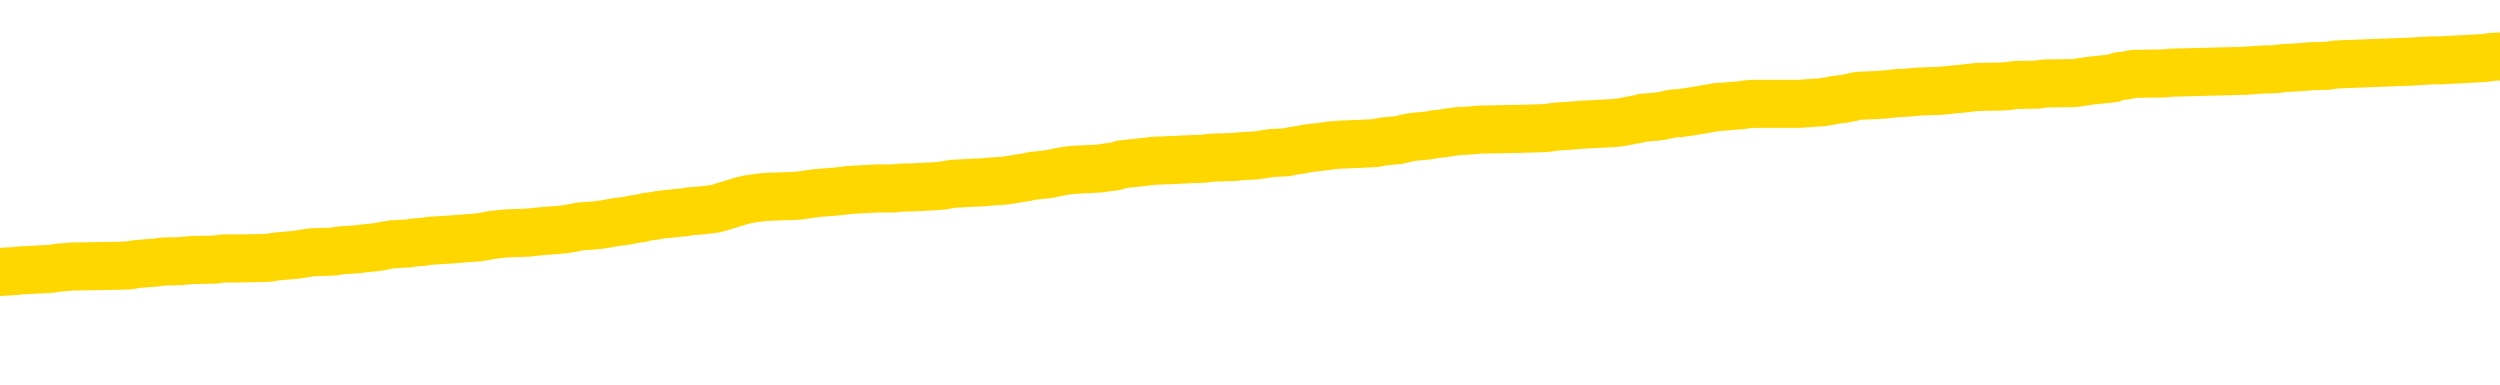 <svg xmlns="http://www.w3.org/2000/svg" version="1.1" viewBox="0 0 6500 1000">
	<path fill="none" stroke="gold" stroke-width="125" stroke-linecap="round" stroke-linejoin="round" d="M0 292232  L-1326831 292232 L-1326647 292230 L-1326156 292228 L-1325863 292226 L-1325552 292224 L-1325317 292222 L-1325264 292220 L-1325204 292217 L-1325051 292216 L-1325011 292213 L-1324878 292212 L-1324586 292211 L-1324045 292211 L-1323435 292209 L-1323387 292209 L-1322747 292208 L-1322713 292208 L-1322188 292208 L-1322055 292207 L-1321665 292204 L-1321337 292201 L-1321220 292199 L-1321008 292196 L-1320292 292196 L-1319722 292195 L-1319614 292195 L-1319440 292193 L-1319218 292191 L-1318817 292189 L-1318791 292187 L-1317863 292184 L-1317776 292181 L-1317694 292179 L-1317623 292176 L-1317326 292175 L-1317174 292172 L-1315284 292174 L-1315183 292174 L-1314921 292174 L-1314627 292175 L-1314486 292172 L-1314237 292172 L-1314201 292171 L-1314043 292170 L-1313580 292167 L-1313327 292166 L-1313114 292163 L-1312863 292162 L-1312514 292160 L-1311587 292158 L-1311493 292155 L-1311082 292154 L-1309911 292151 L-1308722 292150 L-1308630 292147 L-1308603 292144 L-1308337 292142 L-1308038 292139 L-1307909 292136 L-1307871 292134 L-1307057 292134 L-1306673 292135 L-1305612 292136 L-1305551 292136 L-1305286 292163 L-1304815 292188 L-1304622 292213 L-1304359 292238 L-1304022 292237 L-1303886 292236 L-1303431 292234 L-1302687 292233 L-1302670 292232 L-1302505 292229 L-1302437 292229 L-1301920 292228 L-1300892 292228 L-1300696 292226 L-1300207 292225 L-1299845 292224 L-1299436 292224 L-1299051 292225 L-1297347 292225 L-1297249 292225 L-1297177 292225 L-1297116 292225 L-1296932 292224 L-1296595 292224 L-1295955 292222 L-1295878 292221 L-1295816 292221 L-1295630 292220 L-1295550 292220 L-1295373 292219 L-1295354 292217 L-1295124 292217 L-1294736 292216 L-1293848 292216 L-1293808 292215 L-1293720 292213 L-1293693 292211 L-1292684 292209 L-1292535 292207 L-1292511 292205 L-1292378 292204 L-1292338 292203 L-1291080 292201 L-1291022 292201 L-1290482 292200 L-1290429 292200 L-1290383 292200 L-1289988 292199 L-1289848 292197 L-1289648 292196 L-1289502 292196 L-1289337 292196 L-1289060 292197 L-1288702 292197 L-1288149 292196 L-1287504 292195 L-1287245 292192 L-1287092 292191 L-1286691 292189 L-1286651 292188 L-1286530 292187 L-1286468 292188 L-1286454 292188 L-1286360 292188 L-1286067 292187 L-1285916 292181 L-1285586 292179 L-1285508 292176 L-1285432 292175 L-1285205 292171 L-1285139 292168 L-1284911 292166 L-1284859 292163 L-1284694 292162 L-1283688 292160 L-1283505 292159 L-1282954 292158 L-1282561 292155 L-1282163 292154 L-1281313 292151 L-1281235 292150 L-1280656 292148 L-1280215 292148 L-1279974 292147 L-1279816 292147 L-1279416 292144 L-1279395 292144 L-1278950 292143 L-1278545 292142 L-1278409 292139 L-1278234 292136 L-1278097 292134 L-1277847 292131 L-1276847 292130 L-1276765 292129 L-1276630 292127 L-1276591 292126 L-1275701 292125 L-1275485 292123 L-1275042 292122 L-1274925 292121 L-1274868 292119 L-1274192 292119 L-1274091 292118 L-1274062 292118 L-1272721 292117 L-1272315 292115 L-1272275 292114 L-1271347 292113 L-1271249 292111 L-1271116 292110 L-1270712 292109 L-1270686 292107 L-1270593 292106 L-1270376 292105 L-1269965 292102 L-1268812 292099 L-1268520 292097 L-1268491 292094 L-1267883 292093 L-1267633 292090 L-1267613 292089 L-1266684 292087 L-1266633 292085 L-1266510 292084 L-1266493 292081 L-1266337 292080 L-1266162 292077 L-1266025 292076 L-1265969 292074 L-1265861 292073 L-1265775 292072 L-1265542 292070 L-1265467 292069 L-1265159 292068 L-1265041 292066 L-1264871 292065 L-1264780 292064 L-1264677 292064 L-1264654 292062 L-1264577 292062 L-1264479 292060 L-1264112 292058 L-1264008 292057 L-1263504 292056 L-1263052 292054 L-1263014 292053 L-1262990 292052 L-1262949 292050 L-1262821 292049 L-1262720 292048 L-1262278 292046 L-1261996 292045 L-1261404 292044 L-1261273 292042 L-1260999 292040 L-1260846 292039 L-1260693 292037 L-1260608 292035 L-1260530 292033 L-1260344 292032 L-1260293 292032 L-1260266 292031 L-1260186 292029 L-1260163 292028 L-1259880 292025 L-1259276 292023 L-1258281 292021 L-1257983 292020 L-1257249 292019 L-1257004 292017 L-1256914 292016 L-1256337 292015 L-1255639 292013 L-1254886 292012 L-1254568 292011 L-1254185 292008 L-1254108 292007 L-1253474 292005 L-1253288 292004 L-1253200 292004 L-1253071 292004 L-1252758 292003 L-1252709 292001 L-1252567 292000 L-1252545 291999 L-1251577 291997 L-1251032 291996 L-1250554 291996 L-1250492 291996 L-1250169 291996 L-1250147 291995 L-1250085 291995 L-1249875 291994 L-1249798 291992 L-1249743 291991 L-1249721 291990 L-1249682 291988 L-1249666 291987 L-1248909 291986 L-1248892 291984 L-1248093 291983 L-1247940 291982 L-1247035 291980 L-1246529 291979 L-1246299 291976 L-1246258 291976 L-1246143 291975 L-1245967 291974 L-1245212 291975 L-1245077 291974 L-1244913 291972 L-1244595 291971 L-1244419 291968 L-1243397 291966 L-1243374 291963 L-1243122 291962 L-1242909 291959 L-1242276 291958 L-1242038 291955 L-1242005 291952 L-1241827 291950 L-1241747 291947 L-1241657 291946 L-1241592 291943 L-1241152 291941 L-1241129 291939 L-1240588 291938 L-1240332 291937 L-1239837 291935 L-1238960 291934 L-1238923 291933 L-1238871 291931 L-1238829 291930 L-1238712 291929 L-1238436 291927 L-1238229 291925 L-1238031 291922 L-1238008 291919 L-1237958 291917 L-1237919 291915 L-1237841 291914 L-1237243 291911 L-1237183 291910 L-1237080 291909 L-1236926 291907 L-1236294 291906 L-1235613 291905 L-1235310 291902 L-1234963 291901 L-1234766 291900 L-1234718 291897 L-1234397 291896 L-1233770 291894 L-1233623 291893 L-1233587 291892 L-1233529 291890 L-1233452 291888 L-1233211 291888 L-1233123 291886 L-1233028 291885 L-1232735 291884 L-1232600 291882 L-1232540 291881 L-1232503 291878 L-1232231 291878 L-1231225 291877 L-1231049 291876 L-1230999 291876 L-1230706 291874 L-1230514 291872 L-1230181 291870 L-1229674 291869 L-1229112 291866 L-1229097 291864 L-1229080 291862 L-1228980 291860 L-1228865 291857 L-1228826 291855 L-1228789 291853 L-1228723 291853 L-1228695 291852 L-1228556 291853 L-1228263 291853 L-1228213 291853 L-1228108 291853 L-1227843 291852 L-1227378 291851 L-1227234 291851 L-1227179 291848 L-1227122 291847 L-1226931 291845 L-1226566 291844 L-1226352 291844 L-1226157 291844 L-1226099 291844 L-1226040 291841 L-1225886 291840 L-1225617 291839 L-1225187 291845 L-1225171 291845 L-1225094 291844 L-1225030 291843 L-1224900 291833 L-1224877 291832 L-1224593 291831 L-1224545 291829 L-1224491 291828 L-1224028 291827 L-1223989 291827 L-1223949 291825 L-1223758 291824 L-1223278 291823 L-1222791 291821 L-1222775 291820 L-1222737 291819 L-1222480 291817 L-1222403 291815 L-1222173 291813 L-1222157 291811 L-1221862 291808 L-1221420 291807 L-1220973 291806 L-1220469 291804 L-1220315 291803 L-1220028 291802 L-1219988 291799 L-1219657 291798 L-1219435 291796 L-1218918 291794 L-1218842 291792 L-1218594 291790 L-1218400 291787 L-1218340 291786 L-1217564 291784 L-1217490 291784 L-1217259 291783 L-1217242 291783 L-1217181 291782 L-1216985 291780 L-1216521 291780 L-1216498 291779 L-1216368 291779 L-1215067 291779 L-1215050 291779 L-1214973 291778 L-1214880 291778 L-1214662 291778 L-1214510 291776 L-1214332 291778 L-1214278 291779 L-1213991 291780 L-1213951 291780 L-1213582 291780 L-1213141 291780 L-1212958 291780 L-1212637 291779 L-1212342 291779 L-1211896 291776 L-1211824 291775 L-1211362 291772 L-1210924 291771 L-1210742 291770 L-1209288 291767 L-1209156 291766 L-1208699 291763 L-1208473 291762 L-1208086 291759 L-1207570 291757 L-1206616 291754 L-1205822 291751 L-1205147 291750 L-1204722 291747 L-1204411 291746 L-1204181 291742 L-1203497 291738 L-1203484 291734 L-1203274 291729 L-1203252 291727 L-1203078 291725 L-1202128 291723 L-1201860 291721 L-1201045 291720 L-1200734 291717 L-1200696 291716 L-1200639 291713 L-1200022 291712 L-1199384 291709 L-1197758 291708 L-1197085 291706 L-1196443 291706 L-1196365 291706 L-1196309 291706 L-1196273 291706 L-1196245 291705 L-1196133 291702 L-1196115 291701 L-1196092 291700 L-1195939 291698 L-1195885 291696 L-1195807 291694 L-1195688 291693 L-1195590 291692 L-1195473 291690 L-1195203 291688 L-1194934 291686 L-1194916 291684 L-1194716 291682 L-1194569 291680 L-1194343 291678 L-1194209 291677 L-1193900 291676 L-1193840 291675 L-1193487 291672 L-1193138 291671 L-1193037 291669 L-1192973 291667 L-1192913 291665 L-1192529 291663 L-1192148 291661 L-1192043 291660 L-1191783 291659 L-1191512 291656 L-1191353 291655 L-1191320 291653 L-1191258 291652 L-1191117 291651 L-1190933 291649 L-1190889 291648 L-1190601 291648 L-1190584 291647 L-1190351 291647 L-1190290 291645 L-1190252 291645 L-1189672 291644 L-1189539 291643 L-1189515 291637 L-1189497 291628 L-1189479 291618 L-1189463 291607 L-1189439 291596 L-1189423 291588 L-1189402 291579 L-1189385 291570 L-1189362 291565 L-1189345 291559 L-1189323 291555 L-1189307 291553 L-1189258 291549 L-1189185 291545 L-1189151 291538 L-1189127 291533 L-1189091 291528 L-1189050 291522 L-1189013 291520 L-1188997 291514 L-1188973 291510 L-1188936 291508 L-1188919 291504 L-1188896 291501 L-1188878 291498 L-1188860 291496 L-1188844 291493 L-1188814 291489 L-1188788 291485 L-1188743 291484 L-1188727 291481 L-1188685 291480 L-1188637 291477 L-1188566 291475 L-1188551 291472 L-1188535 291469 L-1188472 291468 L-1188433 291467 L-1188394 291465 L-1188228 291464 L-1188163 291463 L-1188147 291461 L-1188103 291459 L-1188044 291457 L-1187832 291456 L-1187798 291455 L-1187756 291453 L-1187678 291452 L-1187140 291451 L-1187062 291450 L-1186958 291447 L-1186869 291446 L-1186693 291444 L-1186342 291443 L-1186187 291442 L-1185749 291440 L-1185592 291439 L-1185462 291438 L-1184758 291435 L-1184557 291434 L-1183597 291431 L-1183114 291430 L-1183015 291430 L-1182923 291428 L-1182678 291427 L-1182605 291426 L-1182162 291423 L-1182066 291422 L-1182051 291420 L-1182035 291419 L-1182010 291418 L-1181544 291416 L-1181327 291415 L-1181187 291414 L-1180894 291412 L-1180805 291411 L-1180764 291410 L-1180734 291408 L-1180561 291407 L-1180502 291406 L-1180426 291405 L-1180346 291403 L-1180276 291403 L-1179967 291402 L-1179881 291401 L-1179668 291399 L-1179633 291398 L-1178949 291397 L-1178850 291395 L-1178645 291394 L-1178599 291393 L-1178320 291391 L-1178258 291390 L-1178241 291387 L-1178163 291386 L-1177855 291383 L-1177831 291382 L-1177777 291379 L-1177754 291378 L-1177632 291377 L-1177496 291374 L-1177252 291373 L-1177126 291373 L-1176479 291371 L-1176463 291371 L-1176438 291371 L-1176258 291369 L-1176182 291367 L-1176090 291366 L-1175663 291365 L-1175246 291363 L-1174853 291361 L-1174775 291360 L-1174756 291358 L-1174393 291357 L-1174156 291356 L-1173928 291354 L-1173615 291353 L-1173537 291352 L-1173456 291349 L-1173278 291346 L-1173263 291345 L-1172997 291342 L-1172917 291341 L-1172687 291340 L-1172461 291338 L-1172145 291338 L-1171970 291337 L-1171609 291337 L-1171217 291336 L-1171148 291333 L-1171084 291332 L-1170944 291329 L-1170892 291328 L-1170790 291325 L-1170288 291324 L-1170091 291322 L-1169844 291321 L-1169659 291320 L-1169359 291318 L-1169283 291317 L-1169117 291315 L-1168233 291313 L-1168204 291311 L-1168081 291308 L-1167502 291307 L-1167425 291305 L-1166711 291305 L-1166399 291305 L-1166186 291305 L-1166169 291305 L-1165783 291305 L-1165258 291303 L-1164812 291301 L-1164482 291300 L-1164329 291299 L-1164003 291299 L-1163825 291297 L-1163744 291297 L-1163537 291295 L-1163362 291293 L-1162433 291292 L-1161544 291291 L-1161504 291289 L-1161276 291289 L-1160897 291288 L-1160110 291287 L-1159875 291285 L-1159799 291284 L-1159442 291283 L-1158870 291280 L-1158603 291279 L-1158217 291277 L-1158113 291277 L-1157943 291277 L-1157325 291277 L-1157114 291277 L-1156806 291277 L-1156753 291276 L-1156625 291275 L-1156572 291273 L-1156453 291272 L-1156117 291269 L-1155157 291268 L-1155026 291266 L-1154824 291264 L-1154193 291263 L-1153882 291262 L-1153468 291260 L-1153440 291259 L-1153295 291258 L-1152875 291256 L-1151542 291256 L-1151495 291255 L-1151367 291252 L-1151350 291251 L-1150772 291248 L-1150566 291247 L-1150537 291246 L-1150496 291244 L-1150439 291243 L-1150401 291242 L-1150323 291240 L-1150180 291239 L-1149725 291238 L-1149607 291236 L-1149322 291235 L-1148949 291234 L-1148853 291232 L-1148526 291231 L-1148172 291230 L-1148002 291228 L-1147954 291227 L-1147845 291226 L-1147756 291224 L-1147729 291223 L-1147652 291221 L-1147349 291219 L-1147315 291217 L-1147243 291215 L-1146875 291214 L-1146540 291213 L-1146459 291213 L-1146239 291211 L-1146068 291210 L-1146040 291209 L-1145543 291207 L-1144994 291205 L-1144113 291203 L-1144015 291201 L-1143938 291199 L-1143663 291198 L-1143416 291195 L-1143342 291194 L-1143281 291191 L-1143162 291190 L-1143119 291189 L-1143009 291187 L-1142932 291185 L-1142232 291183 L-1141986 291182 L-1141947 291181 L-1141790 291179 L-1141191 291179 L-1140964 291179 L-1140872 291179 L-1140397 291179 L-1139800 291177 L-1139280 291176 L-1139259 291174 L-1139113 291173 L-1138793 291173 L-1138252 291173 L-1138020 291173 L-1137849 291173 L-1137363 291172 L-1137135 291170 L-1137050 291169 L-1136704 291168 L-1136378 291168 L-1135855 291166 L-1135528 291165 L-1134927 291164 L-1134729 291161 L-1134678 291160 L-1134637 291158 L-1134356 291157 L-1133671 291154 L-1133361 291153 L-1133336 291150 L-1133145 291149 L-1132922 291148 L-1132836 291146 L-1132173 291144 L-1132148 291142 L-1131926 291140 L-1131596 291138 L-1131244 291136 L-1131040 291134 L-1130807 291132 L-1130549 291131 L-1130360 291128 L-1130313 291127 L-1130085 291125 L-1130051 291124 L-1129894 291123 L-1129680 291121 L-1129507 291120 L-1129416 291119 L-1129138 291117 L-1128895 291116 L-1128579 291115 L-1128153 291115 L-1128116 291115 L-1127632 291115 L-1127399 291115 L-1127187 291113 L-1126961 291112 L-1126411 291112 L-1126164 291111 L-1125330 291111 L-1125274 291109 L-1125252 291108 L-1125094 291107 L-1124633 291105 L-1124592 291104 L-1124252 291101 L-1124119 291100 L-1123896 291099 L-1123324 291097 L-1122852 291096 L-1122658 291095 L-1122465 291093 L-1122275 291092 L-1122173 291091 L-1121805 291089 L-1121759 291088 L-1121677 291087 L-1120384 291086 L-1120336 291084 L-1120067 291084 L-1119922 291084 L-1119371 291084 L-1119255 291083 L-1119173 291082 L-1118814 291080 L-1118590 291079 L-1118309 291078 L-1117979 291075 L-1117472 291074 L-1117359 291072 L-1117280 291071 L-1117116 291070 L-1116822 291070 L-1116353 291070 L-1116156 291071 L-1116106 291071 L-1115456 291070 L-1115334 291068 L-1114880 291068 L-1114844 291067 L-1114376 291066 L-1114265 291064 L-1114249 291063 L-1114033 291063 L-1113852 291062 L-1113320 291062 L-1112291 291062 L-1112091 291060 L-1111633 291059 L-1110685 291056 L-1110586 291055 L-1110232 291052 L-1110171 291051 L-1110157 291050 L-1110122 291048 L-1109752 291047 L-1109632 291046 L-1109390 291044 L-1109226 291043 L-1109039 291042 L-1108918 291041 L-1107848 291038 L-1106989 291037 L-1106777 291034 L-1106680 291033 L-1106506 291030 L-1106173 291029 L-1106101 291027 L-1106043 291026 L-1105868 291026 L-1105479 291025 L-1105244 291023 L-1105132 291022 L-1105015 291021 L-1104034 291019 L-1104009 291018 L-1103415 291015 L-1103382 291015 L-1103234 291014 L-1102949 291013 L-1102037 291013 L-1101091 291013 L-1100938 291011 L-1100836 291011 L-1100704 291010 L-1100561 291009 L-1100535 291007 L-1100420 291006 L-1100202 291005 L-1099521 291003 L-1099391 291002 L-1099088 291001 L-1098848 290998 L-1098515 290997 L-1097877 290996 L-1097534 290993 L-1097473 290992 L-1097317 290992 L-1096395 290992 L-1095925 290992 L-1095881 290992 L-1095869 290990 L-1095827 290989 L-1095805 290988 L-1095778 290986 L-1095634 290985 L-1095212 290984 L-1094877 290984 L-1094685 290982 L-1094257 290982 L-1094069 290981 L-1093680 290978 L-1093146 290977 L-1092773 290976 L-1092752 290976 L-1092502 290974 L-1092383 290973 L-1092308 290972 L-1092172 290970 L-1092132 290969 L-1092053 290968 L-1091658 290966 L-1091162 290965 L-1091050 290962 L-1090877 290961 L-1090569 290960 L-1090122 290958 L-1089799 290957 L-1089656 290954 L-1089229 290952 L-1089076 290949 L-1089020 290947 L-1088207 290945 L-1088187 290944 L-1087815 290943 L-1087758 290943 L-1086629 290941 L-1086561 290941 L-1086003 290940 L-1085808 290939 L-1085672 290937 L-1085439 290936 L-1085092 290935 L-1085057 290932 L-1085022 290931 L-1084953 290928 L-1084604 290927 L-1084432 290925 L-1083948 290924 L-1083931 290923 L-1083606 290921 L-1083449 290920 L-1082308 290917 L-1082283 290916 L-1082091 290913 L-1081898 290912 L-1081647 290911 L-1081630 290909 L-1080610 290908 L-1080312 290907 L-1080237 290906 L-1080101 290903 L-1079925 290902 L-1079348 290899 L-1079133 290898 L-1079069 290896 L-1078938 290895 L-1078901 290892 L-1078378 290891 L-1078240 291412 L-1078226 291412 L-1078203 291412 L-1078183 291412 L-1077955 290890 L-1077180 290890 L-1077138 290890 L-1076770 290890 L-1076692 290888 L-1076640 290887 L-1075967 290886 L-1075224 290884 L-1074800 290884 L-1074352 290883 L-1073290 290882 L-1072979 290879 L-1072569 290879 L-1072496 290878 L-1071972 290878 L-1071878 290878 L-1071860 290878 L-1071415 290876 L-1071230 290874 L-1070449 290871 L-1069777 290870 L-1069365 290866 L-1069133 290863 L-1068992 290862 L-1068911 290859 L-1068891 290858 L-1068815 290858 L-1068686 290857 L-1068369 290858 L-1068145 290858 L-1067820 290857 L-1067758 290857 L-1067388 290857 L-1067355 290857 L-1067146 290857 L-1066479 290857 L-1066401 290857 L-1066243 290854 L-1066133 290854 L-1065806 290853 L-1065651 290851 L-1065310 290851 L-1065253 290849 L-1064915 290846 L-1064712 290845 L-1064659 290842 L-1063282 290841 L-1063153 290839 L-1062719 290838 L-1062399 290837 L-1061571 290834 L-1061448 290833 L-1060717 290830 L-1060561 290827 L-1060520 290826 L-1060466 290825 L-1060443 290823 L-1060329 290822 L-1060033 290821 L-1059743 290819 L-1059689 290818 L-1059568 290817 L-1059538 290816 L-1059438 290814 L-1058994 290814 L-1058842 290813 L-1058007 290813 L-1057465 290812 L-1057130 290812 L-1057115 290810 L-1057039 290809 L-1056923 290808 L-1056728 290806 L-1056464 290805 L-1055630 290804 L-1055533 290802 L-1055012 290801 L-1054970 290800 L-1054871 290798 L-1054042 290798 L-1053907 290797 L-1053569 290797 L-1053015 290796 L-1052635 290794 L-1052472 290793 L-1052162 290792 L-1051349 290790 L-1051043 290789 L-1050775 290789 L-1050453 290789 L-1050132 290790 L-1049857 290790 L-1049028 290788 L-1048933 290786 L-1048841 290782 L-1048736 290778 L-1048349 290774 L-1047869 290772 L-1047853 290771 L-1047734 290769 L-1047366 290767 L-1047272 290765 L-1046438 290763 L-1046361 290761 L-1046061 290760 L-1045970 290759 L-1045563 290756 L-1045453 290753 L-1044754 290752 L-1044281 290751 L-1044220 290749 L-1044002 290747 L-1043728 290745 L-1043615 290744 L-1042588 290743 L-1042201 290741 L-1042181 290740 L-1041848 290739 L-1041603 290737 L-1041170 290736 L-1041060 290735 L-1040942 290733 L-1040491 290731 L-1039900 290729 L-1039564 290728 L-1037671 290727 L-1037557 290724 L-1037345 290723 L-1036027 290722 L-1035921 290424 L-1035855 290130 L-1035818 289859 L-1035757 289859 L-1035257 290154 L-1034582 290445 L-1034560 290714 L-1034290 290711 L-1033322 290711 L-1032632 290710 L-1032470 290708 L-1031930 290707 L-1031840 290706 L-1030821 290704 L-1029873 290702 L-1029507 290703 L-1029404 290704 L-1028816 290704 L-1028757 290704 L-1028656 290703 L-1028216 290700 L-1028109 290699 L-1027667 290698 L-1026667 290694 L-1026411 290690 L-1026308 290686 L-1026178 290683 L-1025811 290681 L-1025230 290678 L-1025199 290677 L-1024884 290675 L-1022901 290674 L-1022785 290673 L-1022717 290673 L-1022359 290671 L-1020740 290670 L-1020562 290670 L-1020418 290670 L-1019596 290671 L-1019543 290673 L-1019488 290673 L-1019054 290673 L-1018074 290674 L-1018000 290674 L-1016915 290673 L-1016702 290673 L-1015986 290670 L-1015598 290669 L-1015379 290666 L-1015059 290663 L-1014566 290661 L-1014438 290659 L-1014209 290657 L-1013977 290654 L-1013917 290653 L-1013628 290651 L-1013356 290649 L-1012326 290647 L-1010661 290646 L-1010242 290645 L-1010105 290643 L-1009948 290643 L-1009643 290642 L-1009415 290639 L-1009257 290638 L-1009097 290635 L-1008928 290633 L-1008881 290632 L-1008827 290630 L-1008806 290630 L-1008420 290629 L-1008170 290629 L-1007899 290629 L-1007739 290629 L-1007649 290629 L-1005990 290629 L-1005825 290630 L-1005445 290629 L-1004985 290629 L-1004375 290626 L-1003282 290625 L-1002851 290624 L-1002820 290622 L-1002757 290621 L-1002740 290620 L-1001036 290618 L-1000994 290617 L-1000528 290616 L-1000341 290614 L-1000309 290612 L-999714 290610 L-999664 290609 L-999341 290608 L-999290 290606 L-999080 290605 L-999062 290604 L-998796 290601 L-998743 290600 L-998274 290598 L-997764 290596 L-997685 290596 L-997391 290594 L-997374 290593 L-997336 290592 L-997265 290590 L-997107 290589 L-996161 290589 L-996105 290589 L-995584 290589 L-995392 290588 L-995291 290588 L-995065 290587 L-994555 290587 L-994167 290622 L-994097 290622 L-993749 290621 L-993392 290620 L-992263 290581 L-992212 290579 L-991986 290577 L-991952 290576 L-991827 290573 L-991728 290573 L-991463 290573 L-990723 290575 L-990145 290575 L-989851 290575 L-989145 290575 L-988966 290573 L-988943 290573 L-988307 290572 L-987996 290571 L-987599 290571 L-987570 290569 L-987549 290568 L-987395 290567 L-986710 290567 L-986694 290567 L-986354 290567 L-986081 290565 L-986044 290564 L-985988 290561 L-985966 290560 L-985894 290559 L-985562 290557 L-985456 290556 L-985427 290553 L-985229 290552 L-985076 290551 L-984208 290549 L-983645 290547 L-983630 290547 L-983528 290545 L-983426 290547 L-983280 290547 L-983201 290547 L-983164 290545 L-983108 290544 L-983035 290543 L-982890 290542 L-982408 290542 L-982004 290540 L-981137 290542 L-981117 290542 L-980860 290542 L-980783 290542 L-980754 290540 L-980743 290538 L-980726 290536 L-980433 290535 L-980394 290534 L-980322 290532 L-980248 290531 L-980043 290530 L-979883 290526 L-979582 290522 L-979505 290516 L-979487 290512 L-979271 290510 L-979040 290510 L-978930 290511 L-978560 290512 L-978402 290512 L-978170 290512 L-978002 290512 L-977857 290511 L-977725 290510 L-976449 290507 L-976046 290504 L-975985 290503 L-975868 290500 L-975443 290499 L-975427 290497 L-975366 290495 L-975092 290493 L-974980 290491 L-974698 290489 L-974420 290487 L-973995 290485 L-973973 290483 L-973895 290482 L-973769 290481 L-973183 290479 L-972791 290478 L-972456 290477 L-971867 290475 L-971764 290475 L-971594 290474 L-971458 290474 L-970630 290473 L-969445 290471 L-969409 290470 L-969353 290470 L-969133 290469 L-968928 290469 L-968773 290469 L-968516 290467 L-968440 290466 L-967897 290465 L-967861 290463 L-967612 290462 L-967224 290461 L-966399 290459 L-966040 290458 L-965730 290458 L-965472 290457 L-965248 290455 L-964842 290454 L-964726 290453 L-964542 290452 L-964489 290452 L-964301 290450 L-964130 290449 L-964101 290448 L-963821 290446 L-963510 290445 L-963372 290444 L-963062 290442 L-962869 290442 L-962853 290441 L-962134 290441 L-962000 290438 L-961702 290437 L-961612 290436 L-961011 290436 L-960973 290434 L-960895 290433 L-960274 290432 L-960123 290429 L-960082 290428 L-959771 290426 L-959580 290425 L-959387 290422 L-959331 290420 L-959022 290418 L-958970 290417 L-958916 290418 L-958890 290418 L-958765 290418 L-957954 290417 L-957878 290416 L-957337 290414 L-957069 290413 L-956409 290412 L-955502 290410 L-955260 290409 L-954728 290408 L-954511 290407 L-953403 290408 L-953353 290408 L-952577 290408 L-952030 290407 L-951919 290405 L-951766 290403 L-951710 290401 L-951545 290400 L-951168 290399 L-950720 290397 L-950666 290396 L-950511 290395 L-949831 290393 L-949611 290392 L-949093 290391 L-948244 290388 L-948228 290387 L-946437 290385 L-945883 290384 L-945766 290383 L-944760 290381 L-944723 290380 L-944491 290380 L-944398 290380 L-944358 290380 L-944026 290379 L-943674 290377 L-943409 290375 L-943122 290373 L-942812 290371 L-942557 290368 L-942464 290367 L-941974 290365 L-941766 290364 L-941201 290363 L-941086 290364 L-940735 290363 L-940684 290363 L-940644 290363 L-940040 290360 L-939306 290358 L-938725 290355 L-938490 290352 L-937949 290348 L-937797 290346 L-937295 290344 L-937086 290342 L-937062 290342 L-937004 290340 L-936041 290340 L-935863 290339 L-935422 290338 L-935397 290335 L-935242 290334 L-935161 290334 L-935010 290335 L-934363 290335 L-934314 290334 L-933194 290332 L-932210 290331 L-932148 290330 L-931427 290328 L-930563 290327 L-930184 290326 L-929965 290326 L-929205 290324 L-929153 290323 L-928844 290320 L-927993 290320 L-927800 290319 L-927623 290318 L-927399 290318 L-927272 290317 L-927080 290317 L-926847 290315 L-926678 290317 L-926391 290315 L-926112 290315 L-926029 290314 L-925858 290313 L-925842 290310 L-925688 290309 L-925649 290307 L-924873 290306 L-924797 290306 L-924564 290303 L-924138 290302 L-923792 290301 L-923209 290299 L-922940 290299 L-922681 290299 L-922552 290297 L-922535 290295 L-922422 290294 L-922398 290293 L-922164 290291 L-922128 290290 L-920812 290290 L-920756 290289 L-920077 290286 L-919505 290286 L-919379 290286 L-919226 290286 L-919149 290286 L-918837 290283 L-918564 290282 L-918475 290279 L-918373 290279 L-917445 290278 L-917369 290278 L-917005 290278 L-916980 290277 L-916944 290275 L-916169 290273 L-916077 290272 L-915937 290270 L-915535 290269 L-915273 290269 L-915030 290270 L-914816 290269 L-914735 290269 L-914659 290269 L-914582 290269 L-914396 290270 L-914329 290270 L-914079 290270 L-914024 290269 L-913887 290268 L-913807 290265 L-913694 290264 L-913471 290262 L-913306 290261 L-913265 290260 L-913096 290258 L-912725 290257 L-912710 290256 L-912594 290254 L-911873 290253 L-911837 290252 L-911704 290252 L-911357 290250 L-910945 290250 L-910909 290250 L-910831 290249 L-910792 290248 L-910428 290246 L-910224 290245 L-910209 290244 L-909863 290242 L-909515 290242 L-909189 290242 L-909087 290241 L-908934 290241 L-908740 290240 L-908508 290240 L-908416 290240 L-908260 290240 L-908183 290240 L-908142 290238 L-908029 290237 L-908006 290236 L-907755 290236 L-907616 290233 L-907038 290229 L-906210 290227 L-905722 290224 L-905601 290223 L-905562 290221 L-905550 290220 L-905397 290217 L-905297 290215 L-905064 290213 L-904673 290211 L-904369 290209 L-904353 290208 L-904183 290207 L-903944 290204 L-903348 290204 L-902744 290203 L-902704 290203 L-902664 290203 L-902511 290201 L-902457 290200 L-902395 290199 L-902327 290197 L-902272 290195 L-902247 290193 L-902200 290192 L-902106 290189 L-901968 290188 L-901815 290187 L-901683 290185 L-901642 290185 L-901606 290184 L-901545 290183 L-901271 290180 L-900957 290179 L-900916 290176 L-900831 290175 L-900653 290174 L-900416 290172 L-900058 290171 L-900029 290170 L-899459 290168 L-899337 290167 L-899101 290166 L-899078 290166 L-898796 290164 L-898511 290164 L-898255 290164 L-897684 290163 L-897387 290162 L-897311 290160 L-896612 290159 L-896534 290158 L-896499 290156 L-896473 290155 L-896421 290152 L-896227 290151 L-896087 290148 L-896051 290147 L-896011 290146 L-895416 290144 L-895183 290143 L-894900 290152 L-894845 290160 L-894771 290170 L-894693 290178 L-894457 290175 L-894213 290174 L-894078 290172 L-893971 290171 L-893892 290170 L-893504 290167 L-893378 290166 L-893225 290164 L-893187 290163 L-893041 290162 L-892820 290160 L-892646 290159 L-892577 290158 L-891755 290155 L-891739 290155 L-891445 290154 L-890657 290152 L-890347 290152 L-890201 290151 L-889973 290150 L-889772 290147 L-888835 290146 L-888798 290144 L-888776 290143 L-888735 290140 L-888466 290139 L-887870 290138 L-887806 290137 L-887771 290135 L-887754 290134 L-887058 290134 L-886857 290134 L-886825 290134 L-886492 290134 L-886384 290133 L-885759 290130 L-885255 290129 L-885218 290126 L-884776 290126 L-884680 290125 L-884521 290125 L-884208 290125 L-884195 290125 L-883755 290126 L-883273 290127 L-883144 290127 L-882824 290127 L-882756 290126 L-882451 290126 L-882276 290125 L-882082 290123 L-881839 290121 L-881642 290118 L-881616 290115 L-881038 290114 L-880968 290113 L-880558 290111 L-880504 290110 L-880458 290109 L-880094 290107 L-879947 290106 L-879742 290105 L-879646 290105 L-879491 290103 L-879429 290102 L-879282 290099 L-879181 290098 L-878624 290098 L-878602 290101 L-878430 290102 L-877888 290103 L-877827 290103 L-877773 290101 L-877745 290098 L-877673 290097 L-877657 290094 L-877593 290093 L-877557 290090 L-877402 290089 L-877077 290088 L-876511 290086 L-876496 290085 L-876434 290082 L-876333 290080 L-876286 290080 L-876044 290078 L-875621 290078 L-875467 290078 L-873725 290076 L-873183 290074 L-872240 290073 L-871831 290072 L-871290 290069 L-871093 290068 L-870925 290066 L-870629 290065 L-870514 290064 L-870499 290064 L-870344 290062 L-870204 290061 L-870128 290058 L-869996 290058 L-869648 290058 L-869277 290060 L-868679 290060 L-868504 290060 L-868347 290058 L-868078 290057 L-867927 290057 L-867636 290061 L-867612 290064 L-867529 290066 L-867302 290069 L-866602 290068 L-866475 290066 L-866044 290065 L-865950 290064 L-864745 290064 L-864696 290062 L-864403 290062 L-863999 290061 L-863723 290058 L-863704 290057 L-863586 290056 L-863510 290054 L-863328 290053 L-862848 290052 L-862397 290049 L-861987 290048 L-861957 290047 L-861538 290045 L-861424 290045 L-861306 290045 L-861291 290045 L-861097 290044 L-861075 290041 L-860843 290040 L-860400 290039 L-860080 290036 L-859615 290036 L-859450 290035 L-859295 290033 L-859139 290033 L-858686 290033 L-858367 290033 L-858312 290035 L-857941 290035 L-857903 290036 L-857577 290036 L-857460 290035 L-857361 290033 L-857035 290031 L-856648 290029 L-856387 290028 L-856029 290025 L-855772 290024 L-853602 290023 L-853553 290021 L-853530 290020 L-853119 290020 L-853057 290020 L-852987 290021 L-852756 290021 L-852446 290020 L-852142 290017 L-852098 290016 L-851790 290015 L-851657 290013 L-851440 290012 L-850728 290011 L-850573 290011 L-850435 290009 L-850286 290009 L-850265 290009 L-850071 290008 L-850045 290007 L-849954 290005 L-849932 290004 L-849916 290003 L-849816 290001 L-848887 290000 L-848429 290000 L-847337 289998 L-846915 289998 L-846511 289996 L-846472 289995 L-846219 289994 L-845444 289991 L-845428 289990 L-845404 289988 L-845211 289987 L-844474 289986 L-844205 289984 L-844164 289983 L-843765 289980 L-843741 289979 L-842951 289978 L-842271 289976 L-840900 289975 L-840630 289974 L-840582 289972 L-840044 289970 L-840011 289968 L-839909 289966 L-839586 289964 L-839506 289963 L-839237 289963 L-838325 289962 L-838186 289962 L-837937 289959 L-837392 289959 L-836970 289958 L-836776 289956 L-836761 289956 L-836623 289954 L-836529 289953 L-836402 289951 L-836142 289950 L-836117 289947 L-836026 289946 L-835716 289945 L-835655 289943 L-835539 289943 L-835189 289943 L-834378 289943 L-834147 289941 L-833318 289941 L-833086 289938 L-832869 289937 L-832351 289937 L-831713 289935 L-831296 289934 L-830974 289933 L-830493 289931 L-830068 289931 L-830006 289930 L-829658 289930 L-829617 289929 L-829604 289927 L-829504 289925 L-829459 289925 L-828973 289923 L-828172 289923 L-827837 289923 L-826756 289922 L-826276 289921 L-826253 289919 L-826113 289918 L-825558 289917 L-824861 289915 L-824552 289914 L-824330 289913 L-824225 289911 L-824123 289909 L-823452 289908 L-823358 289906 L-823336 289906 L-823258 289905 L-823080 289905 L-822908 289905 L-822727 289904 L-822714 289902 L-822638 289901 L-822474 289900 L-821959 289898 L-821943 289897 L-821802 289897 L-821440 289896 L-821416 289896 L-821285 289894 L-821260 289893 L-820898 289892 L-820373 289889 L-820279 289888 L-820063 289885 L-819970 289884 L-819945 289882 L-819481 289881 L-819404 289881 L-819002 289880 L-818552 289880 L-817300 289878 L-817261 289877 L-816829 289876 L-816797 289874 L-816078 289873 L-815901 289872 L-815766 289870 L-815459 289869 L-815404 289868 L-815379 289865 L-815363 289863 L-815188 289861 L-814999 289860 L-814491 289860 L-814118 289849 L-813779 289837 L-813741 289827 L-813022 289818 L-812928 289816 L-812889 289815 L-812348 289815 L-812325 289814 L-811922 289812 L-811496 289811 L-811225 289811 L-811046 289810 L-810800 289807 L-810776 289806 L-810720 289803 L-810103 289802 L-809601 289800 L-809213 289800 L-808594 289802 L-808378 289802 L-808223 289803 L-806931 289800 L-806832 289799 L-806389 289796 L-806058 289795 L-805757 289792 L-805515 289791 L-804780 289788 L-804201 289787 L-803371 289786 L-803271 289784 L-802714 289783 L-802576 289782 L-800934 289780 L-800873 289780 L-800779 289780 L-799812 289780 L-799635 289779 L-799348 289779 L-799130 289779 L-799052 289778 L-798780 289778 L-798665 289776 L-798512 289775 L-798201 289774 L-798123 289773 L-798032 289773 L-797955 289771 L-797839 289771 L-797660 289770 L-797568 289769 L-797529 289767 L-797026 289767 L-796808 289766 L-796678 289766 L-796523 289765 L-796468 289763 L-796344 289763 L-795959 289762 L-795451 289761 L-795378 289759 L-794898 289758 L-794821 289757 L-794721 289757 L-794487 289755 L-794023 289755 L-793793 289755 L-793776 289755 L-793544 289755 L-793389 289755 L-793328 289755 L-793135 289754 L-792864 289751 L-792112 289750 L-791159 289750 L-791123 289749 L-790898 289749 L-790458 289749 L-790178 289746 L-789829 289745 L-788760 289743 L-787832 289743 L-787702 289743 L-787655 289743 L-787586 289742 L-787431 289742 L-787353 289739 L-787180 289737 L-786745 289734 L-786541 289733 L-786481 289730 L-785898 289729 L-785744 289726 L-785629 289725 L-785588 289724 L-785418 289722 L-785282 289721 L-785071 289718 L-784993 289717 L-784970 289716 L-784761 289713 L-784351 289712 L-784327 289710 L-784104 289709 L-783958 289708 L-783923 289706 L-783910 289705 L-783888 289704 L-783654 289702 L-783469 289701 L-783251 289700 L-783226 289698 L-782537 289697 L-782433 289696 L-782398 289694 L-782377 289693 L-782183 289692 L-782130 289690 L-782013 289688 L-781932 289688 L-781821 289686 L-781506 289685 L-781047 289684 L-780792 289683 L-780557 289680 L-780427 289679 L-780075 289677 L-780016 289676 L-779863 289675 L-779291 289672 L-779204 289671 L-779051 289668 L-778755 289665 L-778385 289663 L-778082 289660 L-778006 289659 L-777601 289657 L-777433 289657 L-777289 289657 L-776749 289657 L-776688 289657 L-776672 289655 L-776506 289653 L-776300 289652 L-776225 289652 L-776133 289651 L-775723 289649 L-775707 289648 L-775684 289648 L-775491 289647 L-775414 289659 L-775243 289671 L-775181 289681 L-775166 289693 L-774651 289692 L-774430 289690 L-773811 289688 L-773557 289686 L-773363 289685 L-773324 289684 L-773250 289684 L-773185 289684 L-772535 289684 L-772496 289685 L-772322 289685 L-772256 289685 L-771582 289685 L-771193 289683 L-770931 289681 L-770694 289680 L-770616 289677 L-770600 289675 L-770398 289673 L-770027 289671 L-769802 289669 L-769166 289668 L-769146 289668 L-768759 289667 L-768666 289667 L-768607 289665 L-768331 289664 L-768022 289664 L-767945 289663 L-767093 289664 L-766751 289671 L-766314 289679 L-765880 289685 L-765385 289692 L-765235 289690 L-764967 289692 L-763729 289693 L-763672 289696 L-761909 289697 L-761718 289696 L-760708 289694 L-760557 289693 L-760181 289696 L-759861 289698 L-759255 289701 L-759186 289704 L-759008 289702 L-758180 289701 L-758041 289700 L-757655 289698 L-757470 289697 L-757427 289696 L-757307 289694 L-757097 289693 L-756649 289690 L-756301 289689 L-756169 289688 L-755760 289686 L-755410 289686 L-755124 289685 L-754931 289684 L-754776 289684 L-754612 289683 L-754544 289681 L-754444 289681 L-754211 289680 L-754094 289680 L-754041 289679 L-753499 289679 L-753035 289677 L-751853 289677 L-751720 289677 L-751695 289677 L-751642 289677 L-750975 289677 L-749940 289675 L-749746 289673 L-749566 289672 L-749415 289672 L-749374 289671 L-749359 289671 L-749298 289669 L-748973 289668 L-747812 289667 L-747618 289665 L-747441 289664 L-746327 289663 L-745468 289661 L-745361 289661 L-744888 289660 L-744695 289660 L-742373 289659 L-742296 289657 L-742174 289655 L-742140 289653 L-742103 289651 L-742008 289647 L-741793 289644 L-741211 289641 L-740825 289640 L-740052 289639 L-739974 289638 L-739277 289638 L-738735 289638 L-738695 289636 L-738564 289636 L-738100 289635 L-738062 289634 L-737927 289632 L-737559 289631 L-737529 289630 L-737379 289630 L-736978 289628 L-735154 289630 L-734348 289628 L-733629 289628 L-733612 289628 L-733299 289626 L-732737 289624 L-732236 289623 L-731717 289622 L-731695 289620 L-729951 289619 L-729782 289618 L-729587 289616 L-728693 289615 L-728174 289612 L-727964 289611 L-727706 289610 L-726996 289608 L-726046 289607 L-725388 289606 L-725349 289603 L-725062 289602 L-724980 289600 L-724884 289600 L-724752 289599 L-724675 289599 L-723940 289599 L-723603 289598 L-723553 289599 L-723298 289599 L-723011 289598 L-722586 289598 L-722005 289596 L-721746 289596 L-721595 289595 L-721348 289595 L-721309 289595 L-720512 289594 L-720474 289593 L-720297 289593 L-719888 289590 L-719659 289590 L-719583 289590 L-719452 289590 L-719336 289589 L-718987 289587 L-718924 289586 L-718772 289585 L-718031 289583 L-717920 289582 L-717749 289581 L-717710 289579 L-717416 289579 L-717014 289579 L-716838 289579 L-716743 289579 L-716434 289578 L-715633 289577 L-715174 289574 L-714654 289573 L-714165 289571 L-713470 289570 L-712424 289569 L-712155 289569 L-712100 289567 L-711940 289567 L-711689 289567 L-711443 289566 L-711364 289565 L-711149 289562 L-710837 289561 L-710374 289558 L-710359 289557 L-710063 289557 L-710050 289555 L-709059 289554 L-708386 289553 L-708051 289550 L-707435 289550 L-707298 289549 L-706659 289548 L-706529 289546 L-705578 289544 L-705479 289541 L-704919 289540 L-704511 289540 L-704082 289540 L-703991 289538 L-703156 289538 L-702793 289538 L-702754 289540 L-702621 289541 L-702444 289541 L-702228 289541 L-702174 289540 L-702017 289537 L-701764 289536 L-700664 289534 L-700587 289533 L-700367 289532 L-700236 289529 L-700200 289528 L-700007 289526 L-699907 289525 L-699423 289524 L-699139 289522 L-698979 289521 L-698884 289518 L-698613 289517 L-698343 289516 L-698327 289510 L-698188 289506 L-698050 289503 L-697723 289497 L-697414 289495 L-697373 289493 L-697298 289491 L-697182 289489 L-696332 289487 L-696005 289485 L-695674 289484 L-695541 289484 L-695325 289484 L-695309 289484 L-694629 289484 L-694535 289481 L-694512 289480 L-694496 289477 L-694457 289476 L-694046 289473 L-693776 289472 L-693736 289471 L-693368 289471 L-693158 289469 L-692075 289469 L-692059 289468 L-692030 289467 L-692010 289467 L-691633 289464 L-691378 289463 L-691130 289460 L-690991 289458 L-690859 289456 L-690527 289455 L-690434 289454 L-690373 289452 L-689815 289451 L-689754 289450 L-689598 289448 L-689404 289447 L-689211 289446 L-689196 289444 L-689157 289443 L-689118 289442 L-688848 289440 L-688724 289439 L-688692 289438 L-688593 289438 L-688437 289438 L-688296 289438 L-688012 289436 L-687686 289436 L-686990 289435 L-686968 289435 L-686458 289435 L-685612 289435 L-685249 289434 L-685095 289432 L-684491 289432 L-684321 289432 L-684260 289432 L-684205 289431 L-683149 289430 L-683131 289430 L-682225 289430 L-682204 289430 L-682037 289428 L-681794 289428 L-681744 289427 L-681690 289424 L-681552 289423 L-681512 289422 L-680584 289420 L-680529 289420 L-680407 289420 L-680335 289420 L-680220 289420 L-680041 289422 L-679059 289420 L-678919 289420 L-678802 289418 L-678507 289415 L-678260 289414 L-678223 289413 L-678168 289414 L-678147 289414 L-678014 289414 L-677935 289414 L-677797 289413 L-677174 289413 L-677008 289411 L-676543 289411 L-676367 289409 L-676351 289407 L-676290 289406 L-676174 289405 L-675691 289403 L-674996 289402 L-674623 289401 L-674453 289399 L-673487 289398 L-673332 289397 L-673155 289397 L-673062 289395 L-672807 289395 L-672636 289395 L-671989 289394 L-671978 289394 L-671398 289393 L-671260 289393 L-671205 289390 L-670470 289389 L-670431 289387 L-670353 289387 L-669711 289386 L-668937 289386 L-668844 289385 L-668796 289385 L-668780 289383 L-668744 289383 L-668728 289381 L-668665 289379 L-668649 289378 L-668629 289378 L-668474 289377 L-668435 289375 L-668419 289374 L-668380 289373 L-668240 289371 L-668164 289370 L-667800 289369 L-667452 289367 L-666678 289366 L-666076 289365 L-665879 289364 L-665649 289364 L-665512 289362 L-664874 289362 L-664584 289361 L-664563 289361 L-664102 289360 L-663869 289360 L-663815 289358 L-663776 289357 L-663273 289356 L-662723 289354 L-661935 289353 L-660812 289353 L-659918 289352 L-659830 289352 L-659530 289350 L-659459 289349 L-659343 289348 L-658166 289346 L-657818 289345 L-657795 289344 L-657276 289342 L-657129 289341 L-657021 289340 L-656812 289338 L-656657 289337 L-656635 289336 L-656441 289334 L-656364 289333 L-656220 289332 L-655419 289330 L-655273 289329 L-654993 289328 L-654816 289326 L-654506 289325 L-653695 289324 L-652766 289324 L-651174 289322 L-650931 289321 L-650290 289320 L-650094 289319 L-650017 289317 L-649499 289316 L-649267 289316 L-649244 289315 L-649112 289315 L-648773 289313 L-648762 289312 L-648546 289311 L-648509 289309 L-647967 289308 L-647438 289305 L-647371 289304 L-647078 289303 L-646530 289300 L-646495 289299 L-646442 289297 L-646343 289295 L-646110 289295 L-645530 289295 L-645432 289296 L-645358 289296 L-645026 289295 L-644276 289293 L-644237 289292 L-643557 289292 L-643403 289292 L-643077 289291 L-642861 289289 L-642629 289289 L-642333 289288 L-642086 289287 L-641735 289285 L-641682 289284 L-640923 289283 L-640229 289280 L-639879 289277 L-639415 289276 L-638782 289275 L-638373 289274 L-638295 289275 L-637869 289275 L-637227 289274 L-637057 289274 L-636315 289272 L-636128 289271 L-635833 289270 L-635261 289268 L-635236 289267 L-634216 289267 L-633729 289266 L-633636 289266 L-633575 289264 L-633287 289263 L-633001 289262 L-632940 289260 L-632760 289260 L-632049 289259 L-631873 289258 L-631674 289256 L-631523 289255 L-631431 289254 L-631369 289252 L-630827 289252 L-630517 289251 L-630425 289248 L-630348 289246 L-629780 289244 L-629689 289244 L-629435 289242 L-629108 289239 L-629071 289235 L-628916 289231 L-628684 289230 L-628362 289229 L-627229 289227 L-627030 289226 L-626504 289225 L-626260 289225 L-626014 289223 L-625934 289222 L-625914 289219 L-625837 289218 L-625782 289215 L-625705 289214 L-625666 289213 L-625487 289210 L-625450 289209 L-625218 289207 L-623981 289206 L-623654 289205 L-623614 289202 L-622833 289201 L-622686 289199 L-621694 289198 L-621487 289198 L-621062 289198 L-620934 289198 L-620530 289199 L-620442 289198 L-619785 289197 L-619078 289195 L-618469 289194 L-618276 289193 L-618043 289190 L-617425 289189 L-617129 289186 L-616689 289185 L-616535 289184 L-616380 289182 L-615624 289180 L-615274 289178 L-614871 289178 L-614833 289177 L-613827 289177 L-613507 289177 L-613260 289176 L-612560 289173 L-612487 289172 L-612174 289170 L-611094 289169 L-610903 289168 L-610669 289168 L-610474 289166 L-609974 289165 L-609220 289165 L-609107 289165 L-608906 289165 L-608865 289164 L-608772 289162 L-608459 289161 L-608371 289160 L-608255 289158 L-607937 289158 L-607868 289157 L-607843 289156 L-607481 289154 L-607443 289153 L-607226 289152 L-606723 289153 L-606121 289154 L-605909 289157 L-605756 289158 L-605718 289158 L-605674 289156 L-605640 289154 L-605507 289153 L-605098 289152 L-604727 289150 L-604673 289149 L-604657 289148 L-604578 289146 L-604169 289145 L-604015 289144 L-603999 289141 L-603960 289140 L-603781 289137 L-603705 289136 L-603474 289135 L-602684 289133 L-602606 289133 L-601871 289131 L-601716 289129 L-601476 289127 L-601414 289124 L-601329 289123 L-601306 289120 L-601188 289117 L-601174 289115 L-601112 289112 L-601075 289111 L-600981 289109 L-600959 289109 L-600842 289108 L-600610 289107 L-600440 289104 L-599620 289104 L-599218 289103 L-599063 289103 L-598558 289103 L-598444 289103 L-597848 289103 L-597473 289101 L-597422 289101 L-597228 289100 L-596531 289100 L-596493 289099 L-596348 289099 L-596123 289097 L-595861 289096 L-595487 289095 L-595062 289094 L-594932 289092 L-594912 289090 L-594419 289090 L-593723 289088 L-593491 289090 L-593337 289090 L-592369 289090 L-592144 289091 L-591866 289091 L-591850 289090 L-591324 289088 L-590795 289087 L-590647 289086 L-590628 289084 L-590086 289083 L-589776 289082 L-589659 289079 L-589467 289076 L-589331 289074 L-589003 289072 L-588887 289071 L-588577 289071 L-588151 289070 L-588095 289070 L-587863 289071 L-587766 289071 L-587633 289071 L-587337 289071 L-587223 289070 L-586858 289068 L-586546 289068 L-586063 289067 L-585892 289066 L-585644 289064 L-585428 289063 L-584902 289062 L-584716 289059 L-584360 289058 L-583725 289056 L-583571 289054 L-582830 289052 L-582410 289051 L-582230 289050 L-582154 289050 L-582023 289049 L-581729 289047 L-581688 289046 L-581458 289046 L-581266 289045 L-581011 289045 L-580584 289043 L-580475 289042 L-579857 289042 L-579675 289042 L-578463 289042 L-577816 289043 L-577666 289043 L-577628 289043 L-577496 289043 L-577395 289042 L-577379 289041 L-577297 289039 L-577086 289038 L-576969 289037 L-576607 289035 L-576235 289034 L-575538 289033 L-575136 289031 L-575031 289030 L-575013 289029 L-574068 289027 L-573873 289025 L-573721 289023 L-573666 289021 L-572909 289021 L-572892 289023 L-572403 289025 L-572273 289027 L-572080 289027 L-571190 289026 L-571150 289025 L-571112 289023 L-571035 289022 L-570996 289022 L-570919 289021 L-570835 289019 L-570571 289018 L-570339 289017 L-570277 289015 L-569796 289014 L-569460 289014 L-569348 289013 L-569155 289011 L-568978 289010 L-568919 289010 L-568883 289009 L-568613 289007 L-567915 289005 L-567862 289002 L-567568 289000 L-567166 288997 L-566602 288996 L-565729 288994 L-565424 288993 L-565386 288992 L-565263 288990 L-564665 288989 L-564535 288988 L-564335 288986 L-564298 288985 L-563684 288984 L-563505 288982 L-563490 288980 L-563272 288978 L-563194 288976 L-562887 288976 L-562755 288974 L-562523 288974 L-562189 288974 L-562097 288973 L-561997 288972 L-561959 288970 L-561416 288970 L-561223 288969 L-560682 288968 L-560256 288966 L-560124 288966 L-560063 288966 L-559832 288966 L-559815 288966 L-559327 288968 L-559246 288968 L-559229 288968 L-557836 288969 L-557700 288969 L-557586 288968 L-556952 288966 L-556812 288965 L-556694 288964 L-556541 288961 L-556504 288960 L-556425 288959 L-556371 288960 L-555379 288960 L-555343 288959 L-555210 288959 L-555149 288956 L-555050 288955 L-554760 288953 L-554746 288952 L-554436 288952 L-554337 288953 L-553871 288952 L-553818 289092 L-553675 289231 L-553547 289371 L-553315 289512 L-552746 289510 L-552657 289509 L-552635 289509 L-552348 289508 L-551665 289506 L-551588 289505 L-551552 289504 L-551535 289503 L-551336 289501 L-550915 289499 L-550644 289499 L-549771 289497 L-549478 289497 L-549368 289497 L-548633 289496 L-548506 289495 L-548147 289493 L-547894 289493 L-547023 289492 L-546854 289492 L-546792 289491 L-546737 289489 L-546389 289488 L-546366 289487 L-546157 289485 L-546017 289484 L-545886 289483 L-545763 289481 L-545640 289480 L-545403 289479 L-545113 289477 L-544454 289476 L-544432 289475 L-544277 289473 L-544159 289472 L-543195 289471 L-543139 289469 L-542907 289468 L-542884 289467 L-542558 289465 L-542443 289465 L-542403 289464 L-541901 289464 L-541602 289463 L-541491 289461 L-540948 289460 L-539889 289459 L-539263 289458 L-539091 289456 L-538844 289455 L-538588 289454 L-538457 289452 L-538435 289451 L-537768 289450 L-536871 289448 L-536825 289447 L-536755 289446 L-536639 289446 L-536419 289444 L-536228 289444 L-536189 289443 L-535996 289442 L-535337 289442 L-534720 289440 L-534681 289448 L-534085 289456 L-534023 289463 L-532901 289469 L-532847 289469 L-532726 289468 L-532460 289467 L-532397 289467 L-532128 289467 L-532051 289465 L-531835 289465 L-531353 289464 L-531083 289463 L-530952 289463 L-530719 289460 L-530694 289456 L-530680 289451 L-530657 289444 L-530641 289438 L-530617 289431 L-530603 289423 L-530580 289415 L-530564 289407 L-530541 289401 L-530526 289394 L-530504 289387 L-530487 289383 L-530459 289379 L-530442 289374 L-530424 289371 L-530387 289367 L-530347 289365 L-530332 289362 L-530307 289358 L-530255 289356 L-530231 289353 L-530154 289350 L-530116 289349 L-530101 289346 L-530038 289344 L-530023 289341 L-529977 289337 L-529906 289334 L-529868 289333 L-529844 289330 L-529791 289328 L-529766 289326 L-529751 289325 L-529689 289324 L-529652 289322 L-529575 289321 L-529559 289320 L-529531 289317 L-529458 289316 L-529419 289315 L-529265 289312 L-529149 289311 L-529095 289309 L-529012 289308 L-528979 289307 L-528955 289305 L-528800 289304 L-528785 289303 L-528684 289301 L-528373 289300 L-528337 289299 L-528122 289297 L-528011 289297 L-527986 289297 L-527756 289299 L-527523 289299 L-527148 289297 L-527021 289296 L-526981 289295 L-526928 289293 L-526827 289292 L-526790 289291 L-526580 289291 L-526515 289289 L-526403 289289 L-526191 289288 L-526154 289287 L-525782 289285 L-525729 289284 L-525650 289283 L-525628 289281 L-525535 289280 L-525335 289279 L-525297 289279 L-525276 289279 L-525046 289279 L-525025 289277 L-524815 289277 L-524721 289276 L-524683 289275 L-524347 289274 L-524234 289272 L-524194 289271 L-524181 289271 L-524041 289270 L-524026 289270 L-523772 289270 L-523189 289268 L-523113 289267 L-523075 289266 L-523030 289264 L-522982 289263 L-522802 289262 L-522787 289260 L-522687 289259 L-522610 289258 L-522549 289256 L-522184 289254 L-522102 289252 L-522084 289251 L-522030 289250 L-521062 289248 L-520930 289247 L-520909 289246 L-520688 289244 L-520620 289243 L-520597 289242 L-520351 289240 L-520095 289239 L-519964 289238 L-519924 289236 L-519903 289234 L-519847 289231 L-519759 289230 L-519698 289227 L-519473 289226 L-519344 289225 L-519244 289223 L-519190 289222 L-518996 289221 L-518918 289219 L-518585 289218 L-518454 289217 L-518277 289215 L-518261 289214 L-518236 289213 L-517966 289213 L-516766 289211 L-516729 289211 L-516613 289210 L-516379 289209 L-516188 289207 L-516149 289207 L-516094 289206 L-515989 289206 L-515475 289205 L-515181 289203 L-514949 289202 L-514674 289201 L-514657 289199 L-514624 289198 L-514584 289197 L-514547 289195 L-514445 289194 L-514368 289193 L-514275 289191 L-514149 289190 L-514044 289189 L-513866 289189 L-513673 289187 L-512844 289187 L-512728 289186 L-512474 289185 L-512434 289184 L-512335 289182 L-512274 289182 L-512032 289181 L-512008 289181 L-511887 289180 L-511816 289178 L-511776 289177 L-511545 289176 L-511368 289174 L-510848 289173 L-510772 289172 L-510755 289170 L-510344 289170 L-509981 289170 L-509865 289169 L-509842 289169 L-509802 289168 L-509726 289166 L-509672 289165 L-509323 289164 L-509207 289162 L-509030 289162 L-508975 289161 L-508951 289161 L-508837 289160 L-508549 289158 L-508317 289157 L-508102 289156 L-507892 289154 L-507682 289152 L-506855 289150 L-506516 289149 L-505508 289148 L-505145 289146 L-504100 289145 L-504022 289144 L-503575 289142 L-503364 289141 L-503172 289140 L-502878 289139 L-502837 289137 L-502683 289136 L-502630 289133 L-502398 289132 L-501818 289131 L-501624 289129 L-501005 289129 L-500516 289128 L-500464 289127 L-499815 289125 L-499665 289124 L-499496 289123 L-499123 289121 L-499107 289121 L-499008 289120 L-498970 289120 L-498839 289119 L-498405 289119 L-498102 289119 L-497717 289119 L-497577 289117 L-497415 289117 L-496981 289117 L-496943 289116 L-496841 289116 L-496726 289115 L-496548 289115 L-496378 289113 L-496260 289112 L-495898 289109 L-495681 289108 L-495548 289107 L-495408 289107 L-494909 289107 L-494831 289107 L-494597 289105 L-494273 289105 L-493886 289104 L-493864 289103 L-493243 289103 L-492973 289101 L-492740 289101 L-492315 289100 L-492044 289099 L-491902 289097 L-491693 289096 L-491488 289095 L-490936 289094 L-490805 289094 L-490419 289092 L-490148 289092 L-490045 289091 L-489785 289090 L-489583 289088 L-489514 289087 L-489476 289086 L-488908 289084 L-488701 289083 L-488674 289082 L-488445 289080 L-488368 289079 L-487851 289078 L-487812 289076 L-487657 289075 L-487363 289074 L-487091 289072 L-486728 289071 L-486380 289071 L-486008 289070 L-485887 289070 L-485815 289068 L-485336 289067 L-485273 289066 L-484938 289064 L-484807 289063 L-484729 289062 L-484600 289060 L-484136 289060 L-483842 289059 L-483766 289059 L-483454 289058 L-483146 289056 L-483083 289055 L-483053 289054 L-482278 289052 L-482174 289050 L-482086 289049 L-482063 289047 L-481909 289046 L-481687 289045 L-481520 289043 L-481133 289042 L-481078 289041 L-481015 289041 L-480398 289039 L-480281 289038 L-479958 289037 L-479432 289035 L-479082 289034 L-479006 289033 L-478386 289031 L-477975 289030 L-477674 289029 L-477363 289027 L-477225 289026 L-476601 289026 L-476220 289025 L-475096 289025 L-474036 289023 L-473973 289022 L-473612 289021 L-473511 289021 L-473495 289019 L-473121 289019 L-472116 289017 L-471729 289015 L-471522 289013 L-471433 289011 L-471058 289010 L-470765 289009 L-470454 289007 L-469665 289006 L-469577 289005 L-469525 289004 L-469486 289002 L-468969 289001 L-468853 289000 L-468644 288998 L-468505 288997 L-467902 288996 L-467072 288994 L-466789 288993 L-466607 288993 L-466106 288992 L-465901 288992 L-465347 288992 L-464841 288990 L-464650 288989 L-464612 288988 L-463983 288986 L-463529 288985 L-463115 288984 L-462507 288982 L-461386 288982 L-460973 288981 L-460649 288981 L-460434 288980 L-460007 288978 L-459867 288977 L-459776 288976 L-459544 288974 L-458958 288974 L-458150 288973 L-456950 288973 L-456837 288973 L-456704 288972 L-456617 288970 L-456575 288972 L-456554 288973 L-456543 288976 L-456449 288978 L-455685 288978 L-454979 288978 L-454939 288977 L-454653 288976 L-454113 288974 L-454051 288973 L-454011 288972 L-453996 288970 L-453739 288969 L-453416 288968 L-453276 288966 L-453006 288965 L-452967 288964 L-452859 288962 L-452457 288961 L-452348 288960 L-452271 288959 L-451974 288957 L-451931 288956 L-451712 288956 L-451529 288956 L-451418 288956 L-451404 288955 L-451378 288955 L-450954 288953 L-450707 288952 L-450372 288951 L-450337 288949 L-450202 288948 L-449948 288948 L-449794 288947 L-448888 288947 L-448789 288945 L-448594 288943 L-447586 288941 L-447086 288940 L-447007 288939 L-446969 288937 L-446761 288936 L-446643 288935 L-446544 288933 L-446359 288932 L-446193 288931 L-445957 288929 L-445538 288928 L-445522 288927 L-445213 288925 L-444167 288924 L-443950 288923 L-443935 288921 L-443912 288920 L-443704 288919 L-443545 288917 L-443486 288916 L-442041 288915 L-441715 288915 L-441513 288915 L-441314 288915 L-441164 288915 L-440894 288914 L-440453 288912 L-440235 288912 L-439540 288911 L-439038 288910 L-438713 288908 L-438442 288908 L-437722 288907 L-437567 288907 L-436368 288904 L-435979 288903 L-435864 288900 L-435710 288899 L-435556 288898 L-434586 288896 L-434534 288895 L-434287 288894 L-434264 288892 L-434045 288891 L-433606 288888 L-433467 288886 L-433359 288883 L-433157 288882 L-433040 288880 L-432938 288879 L-432923 288879 L-432791 288878 L-432537 288876 L-431919 288875 L-431259 288874 L-431013 288874 L-430821 288872 L-430061 288872 L-430022 288872 L-429944 288871 L-429892 288869 L-429853 288867 L-429815 288866 L-429776 288865 L-429684 288863 L-429640 288862 L-429582 288859 L-429558 288858 L-429443 288857 L-429133 288854 L-429078 288853 L-429056 288851 L-428714 288850 L-428549 288849 L-428514 288846 L-428473 288845 L-428458 288843 L-428227 288842 L-428086 288841 L-427918 288839 L-427469 288839 L-427235 288839 L-427143 288839 L-427123 288841 L-426642 288839 L-426564 288839 L-426437 288838 L-426307 288835 L-425929 288834 L-425688 288831 L-425650 288830 L-425596 288829 L-425458 288826 L-425418 288825 L-425379 288824 L-425148 288822 L-425108 288821 L-424978 288820 L-424799 288818 L-424758 288817 L-424744 288816 L-424580 288814 L-424566 288813 L-424413 288812 L-424398 288810 L-424372 288809 L-424337 288808 L-424115 288805 L-423893 288805 L-423638 288804 L-423506 288805 L-422864 288805 L-422257 288804 L-421237 288804 L-421044 288802 L-420993 288801 L-420868 288800 L-420544 288798 L-419771 288797 L-419713 288796 L-419599 288794 L-419187 288793 L-418862 288792 L-418725 288790 L-418500 288789 L-417974 288788 L-417573 288788 L-417542 288786 L-417255 288786 L-416970 288785 L-416582 288784 L-416365 288782 L-415938 288780 L-415757 288778 L-415420 288777 L-415314 288776 L-415127 288776 L-415010 288775 L-414996 288775 L-414275 288773 L-414105 288772 L-413857 288771 L-413757 288769 L-413115 288768 L-412827 288767 L-412636 288765 L-412361 288764 L-412044 288763 L-411759 288761 L-411645 288759 L-411600 288757 L-411398 288756 L-409789 288755 L-409577 288753 L-408896 288752 L-408814 288751 L-408586 288749 L-408395 288749 L-408256 288748 L-408238 288748 L-408044 288748 L-407815 288748 L-407622 288748 L-406538 288747 L-406342 288747 L-406290 288747 L-406136 288747 L-406028 288747 L-405862 288747 L-405709 288745 L-405594 288744 L-405470 288741 L-405053 288740 L-404796 288737 L-404704 288736 L-404511 288736 L-404449 288735 L-404123 288735 L-404062 288735 L-404005 288733 L-403736 288732 L-403388 288731 L-403210 288730 L-403015 288728 L-402979 288730 L-402267 288730 L-402227 288732 L-401918 288733 L-401620 288735 L-401570 288736 L-401315 288737 L-401044 288739 L-400989 288739 L-399898 288739 L-399867 288737 L-399827 288737 L-399650 288737 L-399458 288736 L-398600 288736 L-397546 288735 L-397485 288733 L-397137 288732 L-396324 288732 L-395510 288732 L-395495 288732 L-395120 288732 L-394952 288732 L-394683 288732 L-394355 288731 L-394234 288730 L-394177 288730 L-394141 288728 L-394064 288728 L-393847 288727 L-393789 288726 L-393473 288724 L-393305 288723 L-392942 288723 L-392749 288723 L-392725 288723 L-392648 288722 L-392166 288722 L-392029 288722 L-391616 288720 L-391317 288720 L-391217 288719 L-391202 288718 L-391173 288716 L-390814 288715 L-390464 288714 L-390326 288712 L-390289 288712 L-389472 288711 L-389266 288710 L-389242 288708 L-389086 288708 L-388996 288707 L-388755 288707 L-388430 288706 L-388338 288706 L-388142 288704 L-387856 288704 L-387100 288703 L-386971 288702 L-386897 288700 L-386285 288699 L-386109 288698 L-385998 288696 L-385899 288695 L-385820 288694 L-385683 288692 L-385528 288692 L-385449 288692 L-385258 288692 L-384585 288692 L-384547 288691 L-384444 288690 L-383501 288688 L-383479 288687 L-383128 288686 L-382663 288685 L-382627 288683 L-382198 288682 L-382147 288682 L-381735 288681 L-381719 288681 L-381622 288681 L-381567 288681 L-381529 288681 L-381234 288679 L-379495 288678 L-377985 288677 L-377477 288675 L-376980 288674 L-376846 288673 L-376755 288671 L-376628 288670 L-376548 288667 L-376243 288666 L-375973 288665 L-375738 288665 L-374540 288663 L-374435 288663 L-374369 288662 L-373527 288661 L-373342 288659 L-372431 288658 L-371561 288655 L-371274 288654 L-371181 288651 L-370632 288650 L-370112 288649 L-369044 288647 L-368775 288646 L-368621 288646 L-368529 288646 L-368398 288647 L-368351 288649 L-368192 288649 L-367326 288649 L-366991 288649 L-366608 288647 L-365855 288646 L-365796 288645 L-365406 288645 L-365085 288645 L-364928 288643 L-364195 288643 L-364133 288643 L-363846 288643 L-363472 288643 L-363290 288643 L-363035 288642 L-362773 288640 L-362621 288638 L-362217 288637 L-360920 288636 L-360805 288634 L-360341 288633 L-359009 288632 L-358585 288630 L-358560 288629 L-358427 288628 L-358252 288626 L-358119 288626 L-357789 288625 L-357401 288624 L-357362 288622 L-357346 288620 L-356955 288618 L-356663 288617 L-356394 288617 L-356221 288617 L-354728 288617 L-354677 288616 L-354599 288617 L-353359 288618 L-353284 288618 L-353258 288621 L-353011 288620 L-352854 288620 L-352795 288618 L-351908 288618 L-351679 288617 L-351155 288617 L-351014 288618 L-350939 288618 L-350242 288620 L-349995 288620 L-349314 288618 L-349297 288618 L-349043 288617 L-348675 288617 L-348539 288616 L-347917 288613 L-347574 288612 L-347527 288610 L-347039 288609 L-346705 288606 L-346489 288606 L-346354 288605 L-346033 288604 L-345969 288604 L-345717 288602 L-345427 288601 L-345118 288600 L-344978 288598 L-344439 288597 L-344163 288596 L-343433 288595 L-343379 288595 L-343272 288595 L-343006 288595 L-342582 288595 L-342318 288593 L-342098 288592 L-342078 288591 L-341846 288589 L-341559 288588 L-341536 288588 L-341522 288587 L-341149 288587 L-340978 288585 L-340902 288583 L-340841 288581 L-340540 288579 L-340299 288576 L-340206 288575 L-339949 288573 L-339896 288572 L-339701 288571 L-339485 288572 L-339061 288572 L-338969 288573 L-338828 288572 L-337963 288571 L-337590 288569 L-337262 288567 L-337110 288565 L-336683 288565 L-335965 288564 L-335770 288564 L-335416 288563 L-335269 288561 L-334762 288559 L-334526 288557 L-333559 288556 L-333549 288555 L-332484 288553 L-332252 288552 L-331850 288551 L-331655 288550 L-331575 288548 L-331479 288547 L-330742 288547 L-330610 288547 L-330220 288547 L-330198 288546 L-330103 288546 L-329968 288544 L-329951 288543 L-329931 288542 L-328246 288540 L-328227 288540 L-328111 288539 L-328026 288539 L-327901 288539 L-327878 288538 L-327594 288536 L-327487 288535 L-327299 288532 L-327028 288531 L-326356 288530 L-325984 288528 L-325133 288528 L-325075 288527 L-325055 288527 L-324822 288527 L-324548 288526 L-324242 288526 L-324203 288523 L-323972 288523 L-323734 288522 L-323121 288520 L-323080 288519 L-323043 288516 L-322521 288515 L-322330 288514 L-322270 288512 L-322227 288511 L-321905 288511 L-321877 288510 L-321862 288510 L-321377 288508 L-321324 288507 L-321185 288506 L-321147 288505 L-321130 288503 L-321036 288502 L-320370 288502 L-319754 288501 L-319485 288501 L-319076 288501 L-319056 288499 L-319041 288499 L-318927 288498 L-318540 288497 L-318074 288497 L-318013 288495 L-317934 288494 L-317919 288493 L-317433 288490 L-317394 288489 L-317248 288489 L-317199 288487 L-317120 288489 L-316488 288487 L-316397 288487 L-316156 288487 L-316039 288486 L-315712 288486 L-314957 288485 L-314941 288485 L-313989 288485 L-313680 288483 L-313255 288482 L-312541 288481 L-312223 288479 L-312208 288478 L-312056 288475 L-311753 288474 L-311675 288473 L-311548 288471 L-311111 288471 L-311051 288471 L-310528 288471 L-310259 288471 L-310122 288470 L-310044 288469 L-310005 288467 L-309193 288467 L-309152 288467 L-308713 288467 L-308634 288467 L-308377 288466 L-308186 288465 L-307557 288463 L-307370 288462 L-307336 288460 L-307180 288458 L-306778 288456 L-306701 288454 L-306520 288453 L-306330 288452 L-305401 288449 L-305250 288448 L-304042 288446 L-303233 288445 L-302829 288444 L-302227 288442 L-302025 288441 L-301956 288440 L-301798 288438 L-301537 288437 L-301163 289623 L-301145 289622 L-300988 289622 L-299790 289622 L-298686 288434 L-297759 288433 L-297645 288432 L-297359 288430 L-297257 288429 L-297233 288429 L-297043 288426 L-296965 288425 L-296770 288425 L-296058 288425 L-295900 288426 L-294843 288426 L-294418 288426 L-294008 288425 L-293722 288422 L-293548 288421 L-293316 288420 L-293062 288418 L-292619 288417 L-291958 288416 L-291783 288415 L-291478 288413 L-291091 288412 L-291071 288411 L-291051 288409 L-291030 288408 L-290896 288407 L-290704 288405 L-289060 288404 L-287763 288403 L-287725 288401 L-287667 288400 L-287565 288399 L-287006 288397 L-286022 288396 L-285480 288393 L-285016 288392 L-284370 288391 L-283821 288389 L-282772 288388 L-281843 288387 L-281495 288385 L-281302 288384 L-280799 288383 L-280354 288383 L-280212 288381 L-280190 288381 L-279619 288381 L-279233 288379 L-278400 288377 L-278051 288376 L-278029 288375 L-277642 288375 L-277219 288373 L-276621 288372 L-276602 288371 L-276096 288371 L-275864 288370 L-275750 288370 L-275131 288367 L-274570 288366 L-274530 288364 L-273970 288363 L-273638 288362 L-273525 288362 L-273486 288360 L-273061 288360 L-273001 288360 L-272926 288359 L-272635 288359 L-272422 288358 L-271939 288355 L-271724 288354 L-270585 288352 L-270525 288351 L-270508 288350 L-270102 288348 L-269463 288347 L-269328 288346 L-269269 288344 L-268727 288343 L-268418 288342 L-268167 288342 L-268091 288340 L-267972 288339 L-267239 288336 L-266793 288335 L-266579 288334 L-265846 288332 L-265671 288331 L-265305 288331 L-265090 288331 L-263853 288331 L-263543 288331 L-263426 288331 L-263174 288330 L-262963 288328 L-262421 288327 L-262189 288326 L-262131 288326 L-262034 288325 L-261705 288325 L-261472 288323 L-259810 288322 L-259459 288321 L-259055 288318 L-258900 288317 L-258108 288315 L-256617 288314 L-256230 288313 L-256192 288311 L-255938 288310 L-255843 288309 L-255650 288307 L-255302 288307 L-254606 288306 L-254354 288306 L-253638 288305 L-252226 288303 L-251994 288302 L-251665 288302 L-250448 288302 L-250097 288303 L-249905 288305 L-249787 288306 L-247352 288306 L-246382 288305 L-245551 288303 L-245242 288302 L-243900 288301 L-243327 288299 L-243211 288298 L-242882 288298 L-242786 288297 L-242379 288297 L-242263 288295 L-242072 288294 L-241316 288293 L-241190 288291 L-240909 288290 L-240406 288289 L-240329 288287 L-238742 288294 L-238685 288301 L-237943 288309 L-237562 288315 L-237234 288314 L-236570 288313 L-236440 288311 L-236401 288311 L-236150 288311 L-236014 288311 L-235822 288310 L-235686 288310 L-235435 288307 L-235222 288307 L-234912 288306 L-234640 288306 L-234138 288306 L-234119 288306 L-233686 288305 L-233460 288303 L-233016 288302 L-232997 288301 L-232494 288299 L-232356 288298 L-232242 288297 L-232010 288295 L-231700 288294 L-231236 288293 L-231159 288291 L-230656 288290 L-230385 288289 L-230047 288287 L-229862 288286 L-229186 288285 L-229167 288285 L-228992 288283 L-228972 288282 L-228355 288281 L-227638 288280 L-227076 288278 L-226882 288278 L-226728 288277 L-226710 288277 L-226186 288274 L-226072 288273 L-225200 288272 L-225179 288270 L-225123 288269 L-224291 288268 L-223981 288266 L-223905 288265 L-223633 288264 L-223570 288264 L-223520 288261 L-223208 288258 L-222591 288256 L-221816 288254 L-221022 288253 L-220984 288252 L-220906 288250 L-220734 288249 L-219856 288248 L-218972 288246 L-218877 288245 L-218757 288244 L-218428 288242 L-218391 288242 L-218159 288241 L-217926 288241 L-217211 288238 L-216708 288237 L-216043 288236 L-215934 288235 L-215780 288233 L-215760 288232 L-215606 288231 L-215190 288229 L-214579 288228 L-214445 288227 L-213536 288225 L-213333 288224 L-212781 288223 L-210131 288221 L-209956 288220 L-209879 288217 L-209007 288216 L-208543 288215 L-208061 288213 L-208022 288211 L-207442 288209 L-207421 288208 L-206320 288207 L-204898 288205 L-204480 288204 L-204173 288203 L-204096 288201 L-204019 288200 L-203862 288199 L-203786 288197 L-203322 288196 L-202084 288195 L-201832 288193 L-201387 288192 L-200765 288191 L-200709 288190 L-200516 288190 L-200051 288188 L-199761 288186 L-199720 288183 L-199683 288180 L-199530 288178 L-199353 288176 L-198215 288174 L-197827 288172 L-197769 288171 L-197595 288170 L-195078 288167 L-193918 288166 L-193281 288164 L-193142 288163 L-193010 288160 L-192623 288159 L-192159 288158 L-191948 288155 L-191883 288154 L-191849 288152 L-191095 288151 L-190513 288150 L-190322 288148 L-189703 288147 L-189657 288146 L-189296 288144 L-189190 288143 L-189005 288142 L-188728 288141 L-187824 288139 L-186820 288138 L-186084 288137 L-185659 288135 L-185499 288134 L-185136 288133 L-185039 288131 L-184595 288130 L-184519 288129 L-184167 288129 L-183918 288126 L-183898 288123 L-183725 288121 L-182776 288117 L-182662 288115 L-182100 288114 L-181650 288113 L-181265 288111 L-180354 288110 L-180298 288109 L-179159 288107 L-178579 288105 L-178404 288103 L-177610 288101 L-177379 288099 L-176992 288098 L-176722 288097 L-176586 288096 L-176470 288094 L-175851 288094 L-175793 288094 L-175578 288094 L-175284 288094 L-174496 288093 L-174356 288093 L-172967 288092 L-172620 288092 L-172233 288090 L-172173 288088 L-172136 288086 L-172079 288085 L-171436 288084 L-170744 288082 L-170492 288082 L-170157 288081 L-170067 288081 L-169547 288080 L-169293 288078 L-169077 288076 L-168694 288074 L-168534 288073 L-167995 288070 L-167183 288069 L-167164 288068 L-167049 288068 L-166904 288066 L-166524 288066 L-166331 288066 L-166275 288065 L-165976 288064 L-165909 288062 L-165714 288061 L-165346 288060 L-165285 288058 L-164981 288057 L-164936 288057 L-164882 288056 L-164244 288056 L-164224 288054 L-163739 288053 L-163257 288054 L-162888 288054 L-162522 288056 L-162387 288056 L-162233 288054 L-162163 288053 L-161516 288053 L-161496 288052 L-161355 288052 L-160870 288051 L-160587 288051 L-160530 288049 L-160471 288049 L-160162 288048 L-160007 288047 L-159524 288047 L-158750 288047 L-158110 288047 L-158013 288045 L-156950 288045 L-156929 288044 L-156464 289641 L-156448 289641 L-156274 289641 L-155761 289641 L-153407 288043 L-152462 288041 L-151744 288040 L-151203 288037 L-150506 288036 L-150190 288035 L-149541 288033 L-149034 288032 L-148999 288031 L-148957 288029 L-148612 288028 L-147917 288027 L-147720 288025 L-147703 288023 L-147587 288021 L-147306 288020 L-146408 288017 L-146362 288016 L-145996 288013 L-145979 288012 L-145924 288011 L-145730 288009 L-145594 288008 L-145519 288007 L-145285 288006 L-144744 288004 L-144704 288003 L-144667 288002 L-144641 288000 L-144006 287998 L-143464 287996 L-142299 287995 L-141939 287994 L-140662 287994 L-140622 287992 L-140584 287992 L-140369 287991 L-140179 287990 L-140101 287988 L-139948 287987 L-139908 287986 L-138819 287984 L-138495 287984 L-138281 287983 L-138021 287983 L-137528 287983 L-137506 287988 L-137089 287994 L-136948 287998 L-136888 288003 L-136810 288003 L-136599 288002 L-135305 288002 L-135028 288000 L-134404 287999 L-133013 287998 L-132941 287996 L-132903 287994 L-132709 287992 L-132320 287991 L-132012 287990 L-131956 287988 L-131641 287988 L-131591 287988 L-131552 287987 L-131506 287986 L-130873 287984 L-130099 287983 L-129660 287982 L-129518 289594 L-129495 289593 L-129478 291205 L-129453 291205 L-129036 289593 L-128833 289591 L-128683 287978 L-128605 287976 L-128551 287975 L-127754 287975 L-127738 287975 L-126874 287975 L-126670 287975 L-126383 287974 L-126268 287972 L-125742 287971 L-125566 287970 L-125262 287968 L-124875 287967 L-124814 287964 L-124759 287963 L-124604 287962 L-123560 287961 L-122997 287961 L-122761 287959 L-122725 287959 L-122455 287959 L-122050 287958 L-120580 287957 L-118839 287955 L-118452 287954 L-118220 287953 L-118121 287951 L-118027 287950 L-117872 287947 L-117309 287947 L-117226 287946 L-117059 287946 L-116517 287947 L-115332 287947 L-115318 287947 L-115259 287947 L-115107 287946 L-114622 287945 L-113975 287943 L-113269 287941 L-113153 287939 L-112186 287938 L-112141 287937 L-111450 287937 L-111393 287935 L-111315 287935 L-111296 287934 L-111275 287933 L-111059 287931 L-110346 287931 L-109956 287930 L-109920 287929 L-109903 287927 L-109845 287926 L-109417 287925 L-109203 287923 L-109128 287921 L-109051 287919 L-108935 287918 L-108870 287918 L-108742 287917 L-108682 287917 L-108607 287914 L-108528 287913 L-108100 287912 L-107374 287910 L-107360 287908 L-107194 287906 L-106977 287904 L-106962 287901 L-106382 287900 L-106110 287898 L-105822 287897 L-105391 287896 L-105238 287894 L-105182 287893 L-105005 287892 L-103610 287890 L-103344 287888 L-102451 287885 L-101926 287884 L-100907 287881 L-100825 287880 L-100362 287878 L-99742 287878 L-99456 287877 L-99202 287877 L-99050 287876 L-98702 287874 L-97986 287873 L-97424 287872 L-96536 287871 L-96227 287871 L-95936 287871 L-95083 287871 L-95063 287871 L-94406 287871 L-93902 287868 L-93692 287867 L-93672 287865 L-93342 287864 L-93284 287864 L-92897 287864 L-91912 287864 L-91350 287864 L-91253 287864 L-90944 287863 L-90867 287863 L-89833 287861 L-89702 287860 L-89646 287859 L-89010 287857 L-88951 287856 L-88876 287855 L-87462 287853 L-87325 287852 L-87192 287851 L-86706 287849 L-86456 287848 L-86165 287847 L-85953 287845 L-85296 287844 L-84727 287841 L-84638 287840 L-84499 287839 L-84424 287837 L-83259 287837 L-83227 287836 L-82797 287836 L-82781 287835 L-82606 287833 L-81078 287832 L-80994 287833 L-80188 287833 L-79995 287833 L-79974 287833 L-79120 287832 L-78927 287831 L-78293 287829 L-78117 287828 L-77998 287827 L-77945 287827 L-77923 287827 L-77867 287827 L-77479 287827 L-77035 287827 L-76957 287826 L-76760 287826 L-76698 287824 L-76436 287823 L-76087 287823 L-75971 287822 L-74823 287822 L-74538 287820 L-74093 287819 L-72890 287818 L-72760 287816 L-72450 287815 L-72022 287814 L-70725 287812 L-70416 289366 L-70400 289366 L-70353 289397 L-70303 289397 L-69376 287840 L-69045 287840 L-68497 287808 L-68369 287807 L-67923 287806 L-66390 287804 L-66222 287803 L-65950 287802 L-65926 287799 L-65021 287798 L-64906 287796 L-64439 287795 L-64416 287794 L-64344 287792 L-64146 287791 L-63994 287790 L-63526 287788 L-62875 287787 L-62389 287786 L-61839 287786 L-60817 287786 L-60511 287786 L-60456 287786 L-59856 287784 L-59426 287783 L-59352 287783 L-59335 287782 L-59114 287782 L-58809 287781 L-58727 287779 L-58424 287779 L-57824 287778 L-57688 287777 L-57417 287775 L-57203 287774 L-57028 287774 L-56819 287774 L-56798 287774 L-56549 287790 L-56099 287806 L-56083 287822 L-55638 287837 L-54429 287837 L-54227 287836 L-53299 287836 L-53237 287835 L-53203 287833 L-52177 287832 L-52061 287832 L-52040 287831 L-51886 287831 L-51867 287831 L-51456 287829 L-51440 287829 L-51403 287828 L-51093 287827 L-50939 287826 L-50734 287826 L-50335 287824 L-49352 287824 L-48827 287824 L-48771 287823 L-48745 287823 L-48423 287822 L-47707 287822 L-46837 287822 L-46799 287822 L-46722 287822 L-46470 287820 L-46450 287819 L-45728 287819 L-45578 287818 L-45465 287818 L-45367 287816 L-44265 287815 L-43510 287814 L-43338 287812 L-43177 287811 L-43101 287810 L-42907 287810 L-41769 287808 L-41085 287808 L-40802 287807 L-39835 287806 L-39816 287804 L-38965 287803 L-38925 287802 L-38782 287800 L-38457 287799 L-38227 287798 L-38189 287796 L-38149 287795 L-38132 287792 L-37996 287791 L-37978 287790 L-37766 287788 L-37706 287787 L-37628 287786 L-37604 287784 L-37529 287783 L-37049 287782 L-36953 287781 L-36877 287779 L-36700 287778 L-36678 287777 L-36623 287775 L-36584 287774 L-36525 287773 L-36370 287771 L-35346 287770 L-35047 287769 L-34921 287767 L-34843 287766 L-33817 287765 L-33760 287763 L-33703 287762 L-33656 287761 L-33643 287759 L-33605 287758 L-33567 287757 L-32387 287755 L-32329 287754 L-31632 287754 L-31013 287753 L-30870 287753 L-30427 287751 L-30162 287750 L-29498 287750 L-29214 287749 L-27744 287749 L-26796 287747 L-26690 287746 L-26624 287746 L-26594 287745 L-26274 287743 L-26253 287743 L-25324 287743 L-25149 287745 L-24417 287746 L-23876 216455 L-23853 145162 L-23826 73870 L-23794 2577 L-23777 2576 L-23757 2573 L-23719 2570 L-23699 2570 L-23676 2573 L-23661 2574 L-23643 2576 L-23622 2576 L-23601 2573 L-23584 2572 L-23564 2570 L-23545 2570 L-23507 2570 L-23467 2568 L-23441 2565 L-23425 2561 L-23407 2558 L-23370 2556 L-23352 2554 L-23332 2553 L-23313 2552 L-23291 2549 L-23274 2548 L-23235 2544 L-23213 2540 L-23197 2539 L-23178 2536 L-23158 2535 L-23139 2533 L-23120 2531 L-23081 2529 L-23024 2528 L-22975 2525 L-22924 2524 L-22897 2521 L-22881 2519 L-22865 2517 L-22849 2516 L-22828 2515 L-22810 2515 L-22790 2512 L-22771 2511 L-22748 2508 L-22733 2504 L-22714 2501 L-22694 2500 L-22672 2498 L-22636 2495 L-22617 2492 L-22596 2490 L-22559 2487 L-22538 2486 L-22513 2484 L-22497 2483 L-22479 2480 L-22462 2474 L-22441 2467 L-22423 2459 L-22403 2454 L-22384 2450 L-22327 2447 L-22307 2443 L-22284 2441 L-22250 2437 L-22230 2433 L-22210 2430 L-22191 2427 L-22172 2426 L-22133 2425 L-22114 2422 L-22095 2419 L-22069 2418 L-21882 2415 L-21862 2413 L-21842 2411 L-21820 2409 L-21785 2406 L-21765 2404 L-21744 2400 L-21727 2396 L-21707 2392 L-21688 2388 L-21667 2385 L-21650 2382 L-21631 2380 L-21610 2377 L-21584 2374 L-21568 2372 L-21533 2369 L-21513 2368 L-21495 2365 L-21475 2364 L-21456 2361 L-21435 2359 L-21398 2356 L-21378 2353 L-21356 2351 L-21340 2348 L-21321 2345 L-21301 2343 L-21282 2341 L-21244 2339 L-21167 2337 L-21141 2335 L-21118 2332 L-21090 2328 L-21068 2325 L-21041 2323 L-20992 2320 L-20971 2319 L-20933 2315 L-20914 2312 L-20892 2311 L-20876 2308 L-20857 2307 L-20837 2306 L-20816 2304 L-20780 2302 L-20760 2300 L-20702 2299 L-20681 2298 L-20656 2298 L-20641 2296 L-20624 2296 L-20586 2295 L-20566 2292 L-20548 2290 L-20528 2287 L-20507 2284 L-20489 2282 L-20470 2278 L-20450 2275 L-20429 2273 L-20393 2270 L-20373 2269 L-20354 2267 L-20315 2266 L-20276 2265 L-20257 2263 L-20238 2262 L-20190 2261 L-20162 2259 L-20122 2257 L-20092 2255 L-20077 2253 L-20005 2250 L-19986 2247 L-19963 2246 L-19947 2245 L-19929 2243 L-19888 2243 L-19811 2241 L-19793 2239 L-19774 2237 L-19753 2235 L-19727 2234 L-19696 2233 L-19676 2233 L-19657 2230 L-19619 2228 L-19578 2224 L-19500 2220 L-19464 2217 L-19425 2214 L-19347 2213 L-19328 2212 L-19283 2210 L-19261 2212 L-19233 2212 L-19194 2209 L-19163 2208 L-19148 2205 L-19134 2202 L-19094 2200 L-19033 2198 L-19018 2196 L-18999 2193 L-18979 2190 L-18902 2186 L-18864 2184 L-18845 2181 L-18798 2180 L-18782 2179 L-18764 2177 L-18747 2176 L-18709 2172 L-18689 2169 L-18670 2165 L-18648 2163 L-18632 2160 L-18593 2157 L-18554 2155 L-18536 2152 L-18515 2148 L-18496 2143 L-18477 2138 L-18458 2132 L-18438 2130 L-18418 2128 L-18355 2127 L-18333 2126 L-18305 2124 L-18281 2120 L-18254 2116 L-18238 2111 L-18222 2106 L-18185 2103 L-18167 2100 L-18147 2099 L-18128 2098 L-18105 2095 L-18090 2094 L-18070 2093 L-18051 2089 L-18029 2083 L-18012 2079 L-17992 2075 L-17974 2073 L-17953 2070 L-17935 2069 L-17916 2066 L-17870 2065 L-17854 2062 L-17835 2059 L-17819 2055 L-17798 2051 L-17780 2048 L-17760 2044 L-17741 2038 L-17703 2037 L-17684 2036 L-17641 2034 L-17626 2033 L-17607 2029 L-17587 2025 L-17549 2022 L-17530 2021 L-17510 2018 L-17471 2017 L-17452 2014 L-17426 2012 L-17376 2010 L-17339 2009 L-17323 2008 L-17277 2006 L-17239 2004 L-17219 2003 L-17199 2000 L-17176 1999 L-17161 1996 L-17142 1993 L-17100 1992 L-17084 1989 L-17045 1985 L-17024 1983 L-17007 1979 L-16967 1975 L-16941 1972 L-16925 1969 L-16891 1967 L-16870 1963 L-16852 1958 L-16832 1951 L-16791 1944 L-16775 1938 L-16697 1934 L-16678 1931 L-16639 1930 L-16620 1927 L-16601 1924 L-16581 1924 L-16562 1923 L-16542 1923 L-16447 1924 L-16422 1923 L-16395 1922 L-16364 1919 L-16349 1916 L-16328 1914 L-16290 1911 L-16271 1909 L-16247 1906 L-16233 1905 L-16213 1903 L-16194 1901 L-16172 1898 L-16155 1895 L-16135 1893 L-16117 1890 L-16096 1887 L-16078 1883 L-16059 1881 L-16038 1879 L-16013 1877 L-15996 1873 L-15978 1869 L-15940 1865 L-15923 1860 L-15903 1856 L-15884 1852 L-15863 1846 L-15826 1844 L-15807 1840 L-15784 1836 L-15769 1833 L-15750 1830 L-15730 1828 L-15691 1825 L-15653 1824 L-15633 1822 L-15614 1820 L-15569 1819 L-15467 1819 L-15452 1817 L-15319 1816 L-15304 1815 L-15285 1809 L-15265 1805 L-15243 1803 L-15207 1799 L-15188 1797 L-15167 1796 L-15110 1793 L-15084 1791 L-15068 1788 L-15050 1784 L-15034 1781 L-15013 1780 L-14995 1779 L-14956 1776 L-14934 1775 L-14898 1774 L-14878 1772 L-14856 1771 L-14801 1771 L-14782 1770 L-14724 1768 L-14685 1767 L-14618 1766 L-14591 1763 L-14568 1760 L-14541 1758 L-14508 1755 L-14492 1754 L-14471 1751 L-14453 1755 L-14434 1758 L-14414 1762 L-14393 1766 L-14376 1764 L-14280 1763 L-14221 1762 L-14181 1760 L-14156 1756 L-14125 1754 L-14086 1751 L-14048 1747 L-14027 1744 L-13989 1742 L-13950 1739 L-13912 1736 L-13893 1735 L-13854 1732 L-13834 1730 L-13815 1729 L-13795 1727 L-13776 1726 L-13757 1725 L-13738 1722 L-13711 1718 L-13662 1714 L-13622 1711 L-13592 1709 L-13577 1706 L-13563 1705 L-13524 1702 L-13505 1699 L-13463 1697 L-13447 1694 L-13429 1691 L-13388 1687 L-13351 1685 L-13311 1682 L-13274 1681 L-13227 1678 L-13213 1677 L-13138 1676 L-13099 1674 L-13079 1674 L-13061 1672 L-13042 1670 L-12944 1668 L-12906 1665 L-12847 1662 L-12828 1660 L-12810 1657 L-12783 1657 L-12761 1656 L-12695 1654 L-12678 1654 L-12662 1653 L-12649 1652 L-12613 1650 L-12556 1649 L-12532 1646 L-12499 1644 L-12479 1641 L-12441 1637 L-12420 1633 L-12402 1629 L-12381 1627 L-12364 1624 L-12345 1623 L-12324 1620 L-12298 1617 L-12248 1616 L-12227 1613 L-12170 1612 L-12150 1609 L-12054 1608 L-12036 1605 L-11996 1604 L-11977 1603 L-11958 1599 L-11920 1597 L-11899 1596 L-11881 1595 L-11832 1594 L-11781 1594 L-11754 1592 L-11738 1590 L-11722 1588 L-11706 1586 L-11667 1583 L-11647 1582 L-11628 1579 L-11570 1576 L-11551 1574 L-11528 1570 L-11512 1567 L-11492 1563 L-11474 1560 L-11416 1556 L-11395 1552 L-11370 1549 L-11335 1543 L-11319 1539 L-11299 1537 L-11281 1534 L-11261 1533 L-11241 1530 L-11220 1527 L-11203 1526 L-11183 1525 L-11164 1523 L-11142 1521 L-11126 1518 L-11107 1515 L-11087 1513 L-11067 1511 L-11029 1510 L-11010 1506 L-10990 1502 L-10925 1497 L-10904 1493 L-10876 1490 L-10836 1486 L-10804 1482 L-10790 1478 L-10756 1476 L-10718 1473 L-10699 1472 L-10676 1469 L-10661 1468 L-10642 1465 L-10622 1461 L-10584 1460 L-10564 1457 L-10524 1456 L-10467 1453 L-10441 1452 L-10406 1449 L-10390 1447 L-10369 1444 L-10352 1441 L-10313 1439 L-10291 1437 L-10275 1435 L-10255 1432 L-10235 1428 L-10213 1425 L-10198 1421 L-10178 1419 L-10101 1417 L-10081 1415 L-10061 1412 L-10042 1410 L-10024 1407 L-9998 1404 L-9924 1402 L-9897 1399 L-9881 1395 L-9865 1394 L-9849 1391 L-9828 1388 L-9810 1386 L-9771 1384 L-9748 1383 L-9733 1382 L-9714 1379 L-9694 1378 L-9672 1375 L-9655 1374 L-9559 1371 L-9538 1369 L-9513 1367 L-9479 1365 L-9462 1362 L-9441 1359 L-9423 1357 L-9403 1355 L-9385 1354 L-9363 1353 L-9346 1350 L-9327 1347 L-9307 1345 L-9285 1342 L-9269 1339 L-9250 1338 L-9210 1335 L-9191 1333 L-9152 1330 L-9095 1329 L-9069 1326 L-9047 1324 L-9019 1321 L-8995 1318 L-8969 1316 L-8936 1314 L-8920 1313 L-8900 1313 L-8882 1313 L-8862 1313 L-8842 1313 L-8804 1310 L-8785 1308 L-8765 1304 L-8744 1301 L-8708 1298 L-8688 1297 L-8668 1294 L-8650 1292 L-8631 1290 L-8610 1288 L-8584 1285 L-8569 1282 L-8551 1280 L-8533 1276 L-8513 1273 L-8495 1269 L-8476 1265 L-8456 1263 L-8398 1259 L-8378 1257 L-8356 1255 L-8263 1252 L-8224 1251 L-8205 1260 L-8185 1269 L-8167 1284 L-8069 1298 L-8042 1302 L-8009 1306 L-7992 1305 L-7892 1304 L-7876 1301 L-7857 1300 L-7837 1297 L-7817 1294 L-7798 1290 L-7780 1286 L-7760 1282 L-7740 1278 L-7702 1276 L-7681 1275 L-7624 1273 L-7605 1277 L-7586 1297 L-7566 1317 L-7548 1335 L-7528 1350 L-7507 1350 L-7450 1350 L-7429 1351 L-7393 1350 L-7373 1349 L-7315 1347 L-7296 1346 L-7257 1350 L-7238 1353 L-7211 1355 L-7162 1358 L-7122 1355 L-7063 1353 L-7043 1350 L-7024 1349 L-6986 1347 L-6947 1346 L-6908 1345 L-6831 1343 L-6811 1342 L-6793 1341 L-6696 1339 L-6677 1339 L-6599 1338 L-6542 1337 L-6483 1334 L-6444 1331 L-6425 1330 L-6406 1327 L-6387 1324 L-6261 1320 L-6179 1316 L-6165 1312 L-6150 1308 L-6113 1305 L-6076 1302 L-6056 1301 L-6033 1298 L-6018 1297 L-5999 1294 L-5941 1292 L-5921 1276 L-5902 1257 L-5881 1239 L-5864 1219 L-5845 1214 L-5824 1211 L-5798 1208 L-5782 1206 L-5764 1203 L-5748 1200 L-5727 1194 L-5709 1187 L-5689 1181 L-5648 1174 L-5612 1170 L-5593 1167 L-5570 1165 L-5535 1161 L-5495 1159 L-5477 1157 L-5438 1154 L-5419 1151 L-5400 1150 L-5381 1149 L-5355 1146 L-5333 1143 L-5280 1140 L-5254 1137 L-5238 1136 L-5222 1133 L-5206 1132 L-5185 1129 L-5167 1128 L-5147 1126 L-5071 1125 L-5051 1124 L-5029 1121 L-5012 1116 L-4993 1112 L-4953 1108 L-4917 1104 L-4895 1101 L-4870 1098 L-4853 1097 L-4835 1095 L-4798 1093 L-4780 1092 L-4760 1089 L-4742 1088 L-4720 1085 L-4703 1081 L-4683 1079 L-4664 1076 L-4641 1075 L-4587 1073 L-4567 1071 L-4548 1069 L-4490 1067 L-4426 1064 L-4404 1060 L-4325 1057 L-4293 1053 L-4257 1051 L-4239 1050 L-4219 1047 L-4176 1046 L-4161 1043 L-4122 1039 L-4101 1035 L-4084 1031 L-4064 1026 L-4024 1022 L-4007 1018 L-3988 1015 L-3967 1011 L-3941 1008 L-3924 1005 L-3906 1001 L-3869 997 L-3831 994 L-3813 990 L-3791 987 L-3755 986 L-3712 983 L-3658 981 L-3620 978 L-3601 975 L-3581 971 L-3561 969 L-3498 966 L-3423 962 L-3380 961 L-3364 958 L-3349 956 L-3310 954 L-3290 953 L-3247 952 L-3233 952 L-3214 950 L-3194 949 L-3172 946 L-3155 944 L-3135 941 L-3095 937 L-3059 933 L-3038 929 L-3013 925 L-2996 922 L-2977 920 L-2962 917 L-2940 74301 L-2910 74296 L-2884 74290 L-2862 74285 L-2846 893 L-2826 892 L-2807 889 L-2769 885 L-2750 881 L-2730 877 L-2710 872 L-2653 868 L-2633 864 L-2614 860 L-2569 859 L-2547 856 L-2519 854 L-2494 851 L-2467 848 L-2436 846 L-2399 843 L-2382 842 L-2362 839 L-2285 838 L-2265 836 L-2243 836 L-2227 838 L-2207 838 L-2110 839 L-2084 836 L-2068 835 L-2050 832 L-2033 828 L-1995 826 L-1975 823 L-1934 821 L-1898 819 L-1878 817 L-1856 815 L-1840 813 L-1801 811 L-1744 810 L-1704 807 L-1618 803 L-1591 801 L-1568 797 L-1526 793 L-1453 791 L-1434 790 L-1376 790 L-1357 791 L-1337 789 L-1316 786 L-1280 783 L-1240 781 L-1221 780 L-1181 780 L-1156 778 L-1105 777 L-1066 776 L-1007 773 L-989 772 L-970 769 L-929 768 L-854 764 L-834 761 L-815 756 L-757 750 L-738 746 L-712 742 L-690 740 L-623 737 L-593 736 L-579 733 L-543 732 L-505 729 L-464 727 L-429 724 L-408 721 L-388 720 L-370 719 L-351 717 L-331 716 L-311 715 L-293 713 L-213 712 L-157 711 L-138 708 L-119 707 L-78 707 L-60 707 L0 707 L35 705 L55 703 L93 701 L132 699 L151 696 L189 693 L305 691 L337 690 L352 687 L386 684 L403 683 L424 680 L467 679 L500 676 L558 675 L579 672 L618 672 L675 671 L701 670 L718 667 L751 664 L773 662 L791 659 L810 656 L867 654 L887 651 L929 648 L945 646 L984 642 L1003 638 L1022 635 L1061 633 L1081 630 L1099 629 L1118 626 L1167 623 L1194 621 L1219 619 L1246 617 L1263 614 L1278 611 L1314 607 L1371 605 L1409 601 L1448 598 L1470 596 L1487 593 L1507 589 L1547 586 L1564 584 L1582 581 L1604 577 L1629 574 L1647 570 L1665 568 L1680 564 L1702 561 L1719 558 L1739 556 L1757 554 L1780 552 L1796 549 L1815 548 L1858 543 L1873 539 L1892 533 L1912 527 L1932 521 L1951 517 L1989 512 L2073 509 L2095 506 L2123 502 L2162 499 L2192 496 L2207 494 L2243 492 L2280 490 L2323 490 L2338 488 L2377 487 L2435 484 L2454 482 L2476 478 L2511 476 L2532 475 L2558 474 L2575 472 L2609 470 L2630 467 L2647 464 L2667 461 L2686 457 L2725 453 L2745 449 L2764 445 L2787 442 L2802 441 L2861 438 L2879 435 L2898 433 L2918 427 L2937 425 L2975 421 L3001 418 L3052 416 L3090 414 L3121 413 L3136 412 L3150 410 L3209 408 L3229 406 L3266 404 L3286 401 L3305 398 L3344 396 L3364 392 L3383 389 L3404 385 L3440 381 L3461 378 L3486 376 L3537 374 L3576 372 L3596 368 L3637 364 L3653 360 L3673 356 L3715 352 L3730 349 L3749 347 L3769 344 L3789 341 L3808 340 L3827 339 L3846 337 L3952 335 L4018 333 L4049 329 L4079 327 L4117 324 L4138 323 L4195 320 L4214 318 L4234 314 L4256 310 L4272 306 L4311 303 L4332 299 L4349 295 L4368 294 L4389 291 L4415 287 L4431 284 L4449 281 L4466 278 L4487 277 L4504 275 L4524 274 L4543 271 L4565 270 L4582 270 L4621 270 L4643 270 L4678 270 L4718 267 L4736 266 L4755 263 L4775 259 L4795 257 L4814 253 L4832 249 L4881 247 L4908 245 L4932 242 L4958 241 L4991 238 L5046 236 L5066 234 L5085 232 L5107 230 L5123 228 L5142 226 L5201 225 L5220 224 L5239 221 L5297 220 L5318 217 L5394 216 L5413 213 L5433 210 L5451 208 L5492 204 L5510 198 L5529 196 L5549 192 L5626 191 L5646 189 L5723 187 L5838 184 L5878 181 L5910 180 L5924 179 L5937 177 L5957 176 L5974 175 L6014 172 L6052 171 L6070 168 L6091 167 L6168 164 L6246 161 L6272 160 L6286 159 L6323 157 L6342 157 L6361 156 L6380 155 L6438 152 L6458 151 L6478 148 L6500 147" />
</svg>

